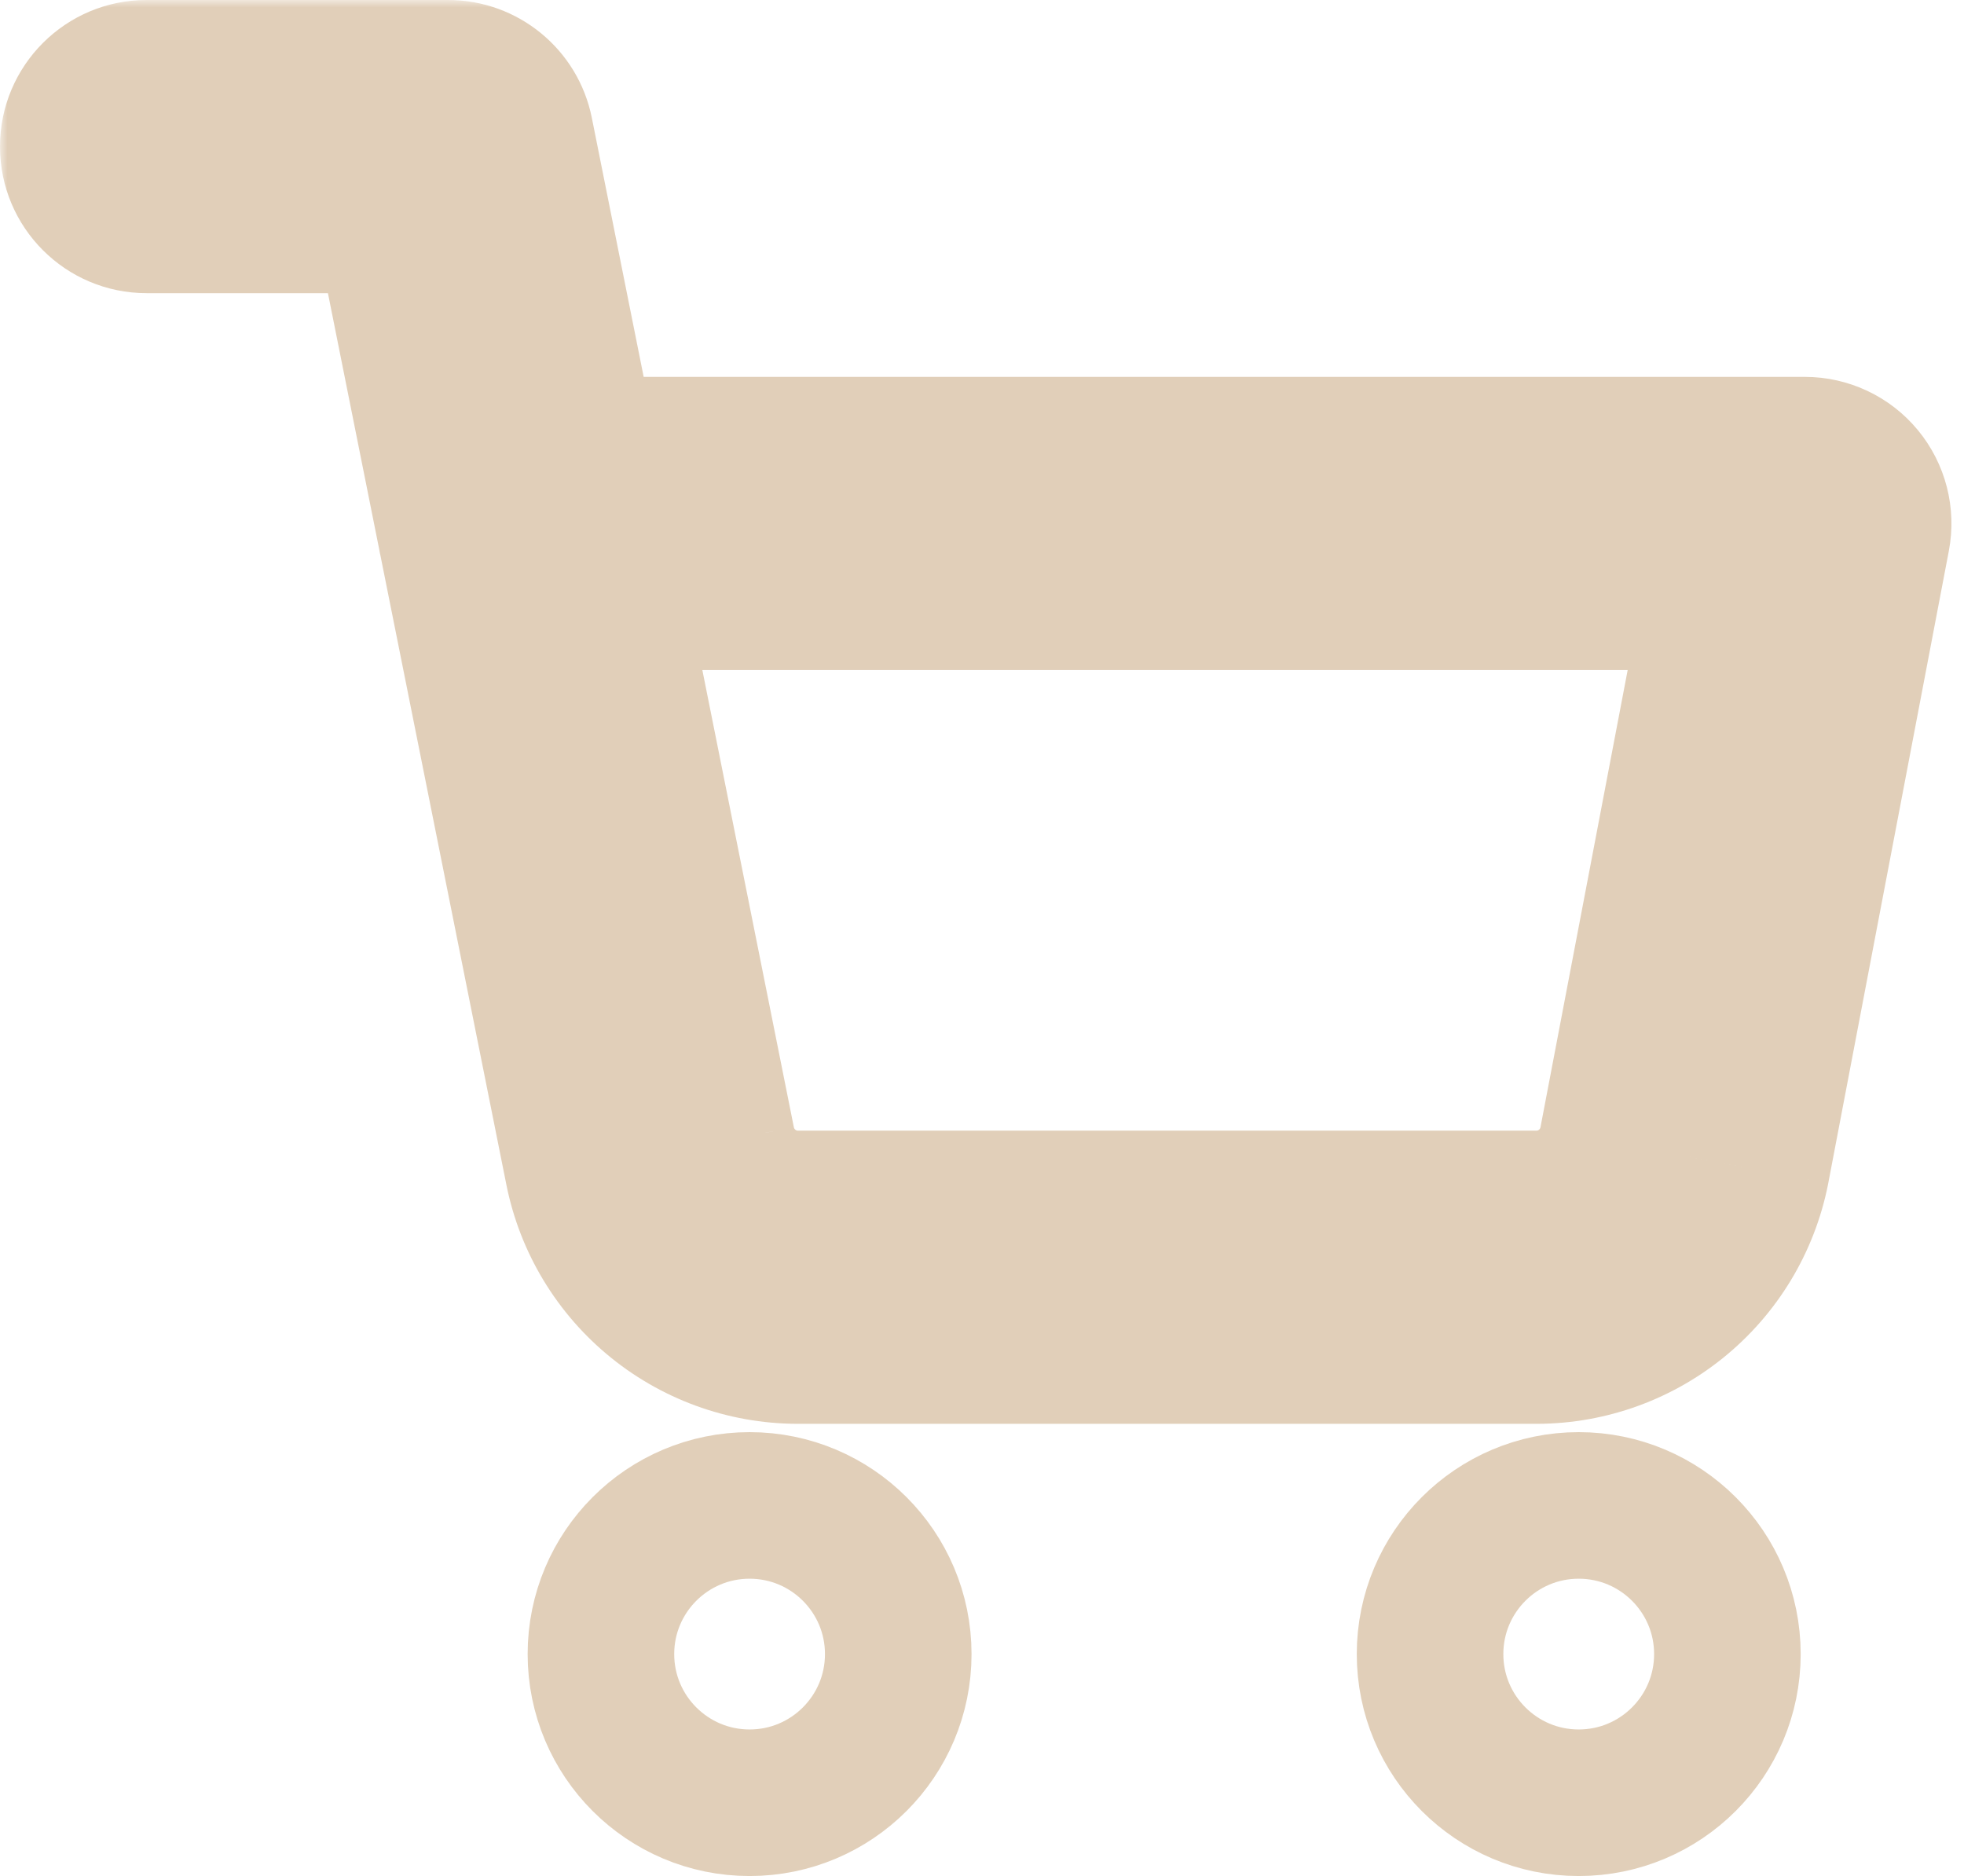 <svg width="134" height="128" viewBox="0 0 134 128" fill="none" xmlns="http://www.w3.org/2000/svg">
<path d="M51.143 122.999C56.745 122.999 61.286 118.458 61.286 112.856C61.286 107.254 56.745 102.713 51.143 102.713C45.541 102.713 41 107.254 41 112.856C41 118.458 45.541 122.999 51.143 122.999Z" stroke="#E1CFB9" stroke-width="10" stroke-linecap="round" stroke-linejoin="round"/>
<path d="M107.713 122.999C113.315 122.999 117.857 118.458 117.857 112.856C117.857 107.254 113.315 102.713 107.713 102.713C102.111 102.713 97.57 107.254 97.57 112.856C97.57 118.458 102.111 122.999 107.713 122.999Z" stroke="#E1CFB9" stroke-width="10" stroke-linecap="round" stroke-linejoin="round"/>
<mask id="path-3-outside-1_1_1517" maskUnits="userSpaceOnUse" x="0" y="0" width="134.015" height="98.011" fill="black">
<rect fill="white" width="134.015" height="98.011"/>
<path d="M10.001 10.001C18.035 10.001 30.572 10.001 30.572 10.001L44.355 78.863C44.825 81.23 46.113 83.357 47.993 84.871C49.874 86.385 52.227 87.189 54.64 87.142H104.628C107.041 87.189 109.394 86.385 111.275 84.871C113.155 83.357 114.443 81.23 114.913 78.863L123.142 35.715C123.142 35.715 69.857 35.715 35.715 35.715"/>
</mask>
<path d="M10.001 0C4.478 0 0 4.478 0 10.001C0 15.525 4.478 20.002 10.001 20.002V0ZM30.572 10.001L40.379 8.038C39.443 3.364 35.339 0 30.572 0V10.001ZM44.355 78.863L54.164 76.914C54.163 76.909 54.162 76.905 54.161 76.9L44.355 78.863ZM54.64 87.142V77.141C54.576 77.141 54.512 77.142 54.449 77.143L54.64 87.142ZM104.628 87.142L104.819 77.143C104.756 77.142 104.692 77.141 104.628 77.141V87.142ZM114.913 78.863L124.723 80.811C124.728 80.786 124.733 80.761 124.737 80.736L114.913 78.863ZM123.142 35.715L132.966 37.588C133.524 34.66 132.747 31.636 130.847 29.34C128.948 27.043 126.122 25.714 123.142 25.714V35.715ZM35.715 25.714C30.191 25.714 25.714 30.191 25.714 35.715C25.714 41.238 30.191 45.716 35.715 45.716V25.714ZM10.001 20.002C10.017 20.002 10.033 20.002 10.048 20.002C10.064 20.002 10.08 20.002 10.095 20.002C10.111 20.002 10.127 20.002 10.143 20.002C10.159 20.002 10.174 20.002 10.19 20.002C10.206 20.002 10.222 20.002 10.238 20.002C10.254 20.002 10.27 20.002 10.285 20.002C10.301 20.002 10.317 20.002 10.333 20.002C10.349 20.002 10.365 20.002 10.381 20.002C10.397 20.002 10.413 20.002 10.429 20.002C10.445 20.002 10.461 20.002 10.477 20.002C10.493 20.002 10.509 20.002 10.525 20.002C10.541 20.002 10.557 20.002 10.573 20.002C10.589 20.002 10.605 20.002 10.621 20.002C10.638 20.002 10.654 20.002 10.67 20.002C10.686 20.002 10.702 20.002 10.718 20.002C10.735 20.002 10.751 20.002 10.767 20.002C10.783 20.002 10.799 20.002 10.816 20.002C10.832 20.002 10.848 20.002 10.864 20.002C10.881 20.002 10.897 20.002 10.913 20.002C10.93 20.002 10.946 20.002 10.962 20.002C10.979 20.002 10.995 20.002 11.011 20.002C11.027 20.002 11.044 20.002 11.06 20.002C11.077 20.002 11.093 20.002 11.11 20.002C11.126 20.002 11.142 20.002 11.159 20.002C11.175 20.002 11.192 20.002 11.208 20.002C11.225 20.002 11.241 20.002 11.258 20.002C11.274 20.002 11.291 20.002 11.307 20.002C11.324 20.002 11.34 20.002 11.357 20.002C11.373 20.002 11.39 20.002 11.406 20.002C11.423 20.002 11.44 20.002 11.456 20.002C11.473 20.002 11.489 20.002 11.506 20.002C11.523 20.002 11.539 20.002 11.556 20.002C11.573 20.002 11.589 20.002 11.606 20.002C11.623 20.002 11.639 20.002 11.656 20.002C11.673 20.002 11.69 20.002 11.706 20.002C11.723 20.002 11.74 20.002 11.757 20.002C11.773 20.002 11.79 20.002 11.807 20.002C11.824 20.002 11.841 20.002 11.857 20.002C11.874 20.002 11.891 20.002 11.908 20.002C11.925 20.002 11.941 20.002 11.958 20.002C11.975 20.002 11.992 20.002 12.009 20.002C12.026 20.002 12.043 20.002 12.06 20.002C12.076 20.002 12.093 20.002 12.11 20.002C12.127 20.002 12.144 20.002 12.161 20.002C12.178 20.002 12.195 20.002 12.212 20.002C12.229 20.002 12.246 20.002 12.263 20.002C12.28 20.002 12.297 20.002 12.314 20.002C12.331 20.002 12.348 20.002 12.365 20.002C12.382 20.002 12.399 20.002 12.416 20.002C12.434 20.002 12.451 20.002 12.468 20.002C12.485 20.002 12.502 20.002 12.519 20.002C12.536 20.002 12.553 20.002 12.57 20.002C12.588 20.002 12.605 20.002 12.622 20.002C12.639 20.002 12.656 20.002 12.673 20.002C12.69 20.002 12.708 20.002 12.725 20.002C12.742 20.002 12.759 20.002 12.776 20.002C12.794 20.002 12.811 20.002 12.828 20.002C12.845 20.002 12.863 20.002 12.88 20.002C12.897 20.002 12.914 20.002 12.932 20.002C12.949 20.002 12.966 20.002 12.983 20.002C13.001 20.002 13.018 20.002 13.035 20.002C13.053 20.002 13.07 20.002 13.087 20.002C13.105 20.002 13.122 20.002 13.139 20.002C13.157 20.002 13.174 20.002 13.191 20.002C13.209 20.002 13.226 20.002 13.244 20.002C13.261 20.002 13.278 20.002 13.296 20.002C13.313 20.002 13.331 20.002 13.348 20.002C13.366 20.002 13.383 20.002 13.4 20.002C13.418 20.002 13.435 20.002 13.453 20.002C13.47 20.002 13.488 20.002 13.505 20.002C13.523 20.002 13.54 20.002 13.558 20.002C13.575 20.002 13.592 20.002 13.61 20.002C13.628 20.002 13.645 20.002 13.663 20.002C13.68 20.002 13.698 20.002 13.715 20.002C13.733 20.002 13.75 20.002 13.768 20.002C13.785 20.002 13.803 20.002 13.82 20.002C13.838 20.002 13.856 20.002 13.873 20.002C13.891 20.002 13.908 20.002 13.926 20.002C13.944 20.002 13.961 20.002 13.979 20.002C13.996 20.002 14.014 20.002 14.032 20.002C14.049 20.002 14.067 20.002 14.085 20.002C14.102 20.002 14.12 20.002 14.137 20.002C14.155 20.002 14.173 20.002 14.191 20.002C14.208 20.002 14.226 20.002 14.243 20.002C14.261 20.002 14.279 20.002 14.297 20.002C14.314 20.002 14.332 20.002 14.35 20.002C14.367 20.002 14.385 20.002 14.403 20.002C14.421 20.002 14.438 20.002 14.456 20.002C14.474 20.002 14.492 20.002 14.509 20.002C14.527 20.002 14.545 20.002 14.562 20.002C14.58 20.002 14.598 20.002 14.616 20.002C14.633 20.002 14.651 20.002 14.669 20.002C14.687 20.002 14.705 20.002 14.722 20.002C14.74 20.002 14.758 20.002 14.776 20.002C14.794 20.002 14.811 20.002 14.829 20.002C14.847 20.002 14.865 20.002 14.883 20.002C14.9 20.002 14.918 20.002 14.936 20.002C14.954 20.002 14.972 20.002 14.99 20.002C15.008 20.002 15.025 20.002 15.043 20.002C15.061 20.002 15.079 20.002 15.097 20.002C15.115 20.002 15.132 20.002 15.15 20.002C15.168 20.002 15.186 20.002 15.204 20.002C15.222 20.002 15.24 20.002 15.258 20.002C15.275 20.002 15.293 20.002 15.311 20.002C15.329 20.002 15.347 20.002 15.365 20.002C15.383 20.002 15.401 20.002 15.419 20.002C15.437 20.002 15.454 20.002 15.472 20.002C15.49 20.002 15.508 20.002 15.526 20.002C15.544 20.002 15.562 20.002 15.58 20.002C15.598 20.002 15.616 20.002 15.634 20.002C15.652 20.002 15.669 20.002 15.687 20.002C15.705 20.002 15.723 20.002 15.741 20.002C15.759 20.002 15.777 20.002 15.795 20.002C15.813 20.002 15.831 20.002 15.849 20.002C15.867 20.002 15.885 20.002 15.903 20.002C15.921 20.002 15.939 20.002 15.957 20.002C15.975 20.002 15.993 20.002 16.011 20.002C16.029 20.002 16.047 20.002 16.065 20.002C16.083 20.002 16.101 20.002 16.119 20.002C16.137 20.002 16.154 20.002 16.172 20.002C16.191 20.002 16.209 20.002 16.227 20.002C16.244 20.002 16.262 20.002 16.28 20.002C16.298 20.002 16.316 20.002 16.334 20.002C16.352 20.002 16.37 20.002 16.388 20.002C16.406 20.002 16.424 20.002 16.442 20.002C16.46 20.002 16.478 20.002 16.496 20.002C16.514 20.002 16.532 20.002 16.55 20.002C16.568 20.002 16.586 20.002 16.605 20.002C16.622 20.002 16.64 20.002 16.659 20.002C16.677 20.002 16.695 20.002 16.712 20.002C16.73 20.002 16.748 20.002 16.767 20.002C16.785 20.002 16.803 20.002 16.821 20.002C16.839 20.002 16.857 20.002 16.875 20.002C16.893 20.002 16.911 20.002 16.929 20.002C16.947 20.002 16.965 20.002 16.983 20.002C17.001 20.002 17.019 20.002 17.037 20.002C17.055 20.002 17.073 20.002 17.091 20.002C17.109 20.002 17.127 20.002 17.145 20.002C17.163 20.002 17.181 20.002 17.199 20.002C17.217 20.002 17.235 20.002 17.253 20.002C17.271 20.002 17.289 20.002 17.307 20.002C17.325 20.002 17.343 20.002 17.361 20.002C17.379 20.002 17.397 20.002 17.415 20.002C17.433 20.002 17.451 20.002 17.469 20.002C17.487 20.002 17.505 20.002 17.523 20.002C17.541 20.002 17.559 20.002 17.577 20.002C17.595 20.002 17.613 20.002 17.631 20.002C17.649 20.002 17.667 20.002 17.685 20.002C17.703 20.002 17.721 20.002 17.739 20.002C17.757 20.002 17.775 20.002 17.793 20.002C17.811 20.002 17.829 20.002 17.847 20.002C17.865 20.002 17.883 20.002 17.901 20.002C17.919 20.002 17.937 20.002 17.955 20.002C17.973 20.002 17.991 20.002 18.009 20.002C18.027 20.002 18.045 20.002 18.063 20.002C18.081 20.002 18.099 20.002 18.117 20.002C18.134 20.002 18.152 20.002 18.17 20.002C18.188 20.002 18.206 20.002 18.224 20.002C18.242 20.002 18.26 20.002 18.278 20.002C18.296 20.002 18.314 20.002 18.332 20.002C18.35 20.002 18.368 20.002 18.386 20.002C18.404 20.002 18.422 20.002 18.44 20.002C18.457 20.002 18.475 20.002 18.493 20.002C18.511 20.002 18.529 20.002 18.547 20.002C18.565 20.002 18.583 20.002 18.601 20.002C18.619 20.002 18.637 20.002 18.654 20.002C18.672 20.002 18.69 20.002 18.708 20.002C18.726 20.002 18.744 20.002 18.762 20.002C18.78 20.002 18.798 20.002 18.815 20.002C18.833 20.002 18.851 20.002 18.869 20.002C18.887 20.002 18.905 20.002 18.923 20.002C18.941 20.002 18.958 20.002 18.976 20.002C18.994 20.002 19.012 20.002 19.03 20.002C19.047 20.002 19.065 20.002 19.083 20.002C19.101 20.002 19.119 20.002 19.137 20.002C19.154 20.002 19.172 20.002 19.19 20.002C19.208 20.002 19.226 20.002 19.244 20.002C19.261 20.002 19.279 20.002 19.297 20.002C19.315 20.002 19.332 20.002 19.35 20.002C19.368 20.002 19.386 20.002 19.404 20.002C19.421 20.002 19.439 20.002 19.457 20.002C19.474 20.002 19.492 20.002 19.51 20.002C19.528 20.002 19.546 20.002 19.563 20.002C19.581 20.002 19.599 20.002 19.616 20.002C19.634 20.002 19.652 20.002 19.669 20.002C19.687 20.002 19.705 20.002 19.723 20.002C19.74 20.002 19.758 20.002 19.776 20.002C19.793 20.002 19.811 20.002 19.829 20.002C19.846 20.002 19.864 20.002 19.882 20.002C19.899 20.002 19.917 20.002 19.934 20.002C19.952 20.002 19.97 20.002 19.987 20.002C20.005 20.002 20.023 20.002 20.04 20.002C20.058 20.002 20.075 20.002 20.093 20.002C20.111 20.002 20.128 20.002 20.146 20.002C20.163 20.002 20.181 20.002 20.198 20.002C20.216 20.002 20.234 20.002 20.251 20.002C20.269 20.002 20.286 20.002 20.304 20.002C20.321 20.002 20.339 20.002 20.356 20.002C20.374 20.002 20.391 20.002 20.409 20.002C20.426 20.002 20.444 20.002 20.461 20.002C20.479 20.002 20.496 20.002 20.514 20.002C20.531 20.002 20.549 20.002 20.566 20.002C20.584 20.002 20.601 20.002 20.619 20.002C20.636 20.002 20.653 20.002 20.671 20.002C20.688 20.002 20.706 20.002 20.723 20.002C20.74 20.002 20.758 20.002 20.775 20.002C20.793 20.002 20.81 20.002 20.827 20.002C20.845 20.002 20.862 20.002 20.879 20.002C20.897 20.002 20.914 20.002 20.931 20.002C20.949 20.002 20.966 20.002 20.983 20.002C21.001 20.002 21.018 20.002 21.035 20.002C21.052 20.002 21.07 20.002 21.087 20.002C21.104 20.002 21.122 20.002 21.139 20.002C21.156 20.002 21.173 20.002 21.191 20.002C21.208 20.002 21.225 20.002 21.242 20.002C21.259 20.002 21.277 20.002 21.294 20.002C21.311 20.002 21.328 20.002 21.345 20.002C21.363 20.002 21.38 20.002 21.397 20.002C21.414 20.002 21.431 20.002 21.448 20.002C21.465 20.002 21.483 20.002 21.5 20.002C21.517 20.002 21.534 20.002 21.551 20.002C21.568 20.002 21.585 20.002 21.602 20.002C21.619 20.002 21.636 20.002 21.653 20.002C21.67 20.002 21.687 20.002 21.704 20.002C21.721 20.002 21.738 20.002 21.755 20.002C21.772 20.002 21.789 20.002 21.806 20.002C21.823 20.002 21.84 20.002 21.857 20.002C21.874 20.002 21.891 20.002 21.908 20.002C21.925 20.002 21.942 20.002 21.959 20.002C21.976 20.002 21.992 20.002 22.009 20.002C22.026 20.002 22.043 20.002 22.06 20.002C22.077 20.002 22.094 20.002 22.11 20.002C22.127 20.002 22.144 20.002 22.161 20.002C22.178 20.002 22.195 20.002 22.211 20.002C22.228 20.002 22.245 20.002 22.262 20.002C22.278 20.002 22.295 20.002 22.312 20.002C22.328 20.002 22.345 20.002 22.362 20.002C22.379 20.002 22.395 20.002 22.412 20.002C22.429 20.002 22.445 20.002 22.462 20.002C22.479 20.002 22.495 20.002 22.512 20.002C22.529 20.002 22.545 20.002 22.562 20.002C22.578 20.002 22.595 20.002 22.611 20.002C22.628 20.002 22.645 20.002 22.661 20.002C22.678 20.002 22.694 20.002 22.711 20.002C22.727 20.002 22.744 20.002 22.76 20.002C22.777 20.002 22.793 20.002 22.81 20.002C22.826 20.002 22.843 20.002 22.859 20.002C22.875 20.002 22.892 20.002 22.908 20.002C22.925 20.002 22.941 20.002 22.957 20.002C22.974 20.002 22.99 20.002 23.006 20.002C23.023 20.002 23.039 20.002 23.055 20.002C23.072 20.002 23.088 20.002 23.104 20.002C23.121 20.002 23.137 20.002 23.153 20.002C23.169 20.002 23.186 20.002 23.202 20.002C23.218 20.002 23.234 20.002 23.251 20.002C23.267 20.002 23.283 20.002 23.299 20.002C23.315 20.002 23.331 20.002 23.348 20.002C23.364 20.002 23.38 20.002 23.396 20.002C23.412 20.002 23.428 20.002 23.444 20.002C23.46 20.002 23.476 20.002 23.492 20.002C23.509 20.002 23.524 20.002 23.541 20.002C23.556 20.002 23.573 20.002 23.588 20.002C23.605 20.002 23.62 20.002 23.636 20.002C23.652 20.002 23.668 20.002 23.684 20.002C23.7 20.002 23.716 20.002 23.732 20.002C23.748 20.002 23.764 20.002 23.779 20.002C23.795 20.002 23.811 20.002 23.827 20.002C23.843 20.002 23.858 20.002 23.874 20.002C23.89 20.002 23.906 20.002 23.922 20.002C23.937 20.002 23.953 20.002 23.969 20.002C23.985 20.002 24 20.002 24.016 20.002C24.032 20.002 24.047 20.002 24.063 20.002C24.078 20.002 24.094 20.002 24.11 20.002C24.125 20.002 24.141 20.002 24.157 20.002C24.172 20.002 24.188 20.002 24.203 20.002C24.219 20.002 24.234 20.002 24.25 20.002C24.265 20.002 24.281 20.002 24.296 20.002C24.312 20.002 24.327 20.002 24.343 20.002C24.358 20.002 24.373 20.002 24.389 20.002C24.404 20.002 24.419 20.002 24.435 20.002C24.45 20.002 24.466 20.002 24.481 20.002C24.496 20.002 24.512 20.002 24.527 20.002C24.542 20.002 24.557 20.002 24.573 20.002C24.588 20.002 24.603 20.002 24.618 20.002C24.634 20.002 24.649 20.002 24.664 20.002C24.679 20.002 24.694 20.002 24.709 20.002C24.724 20.002 24.74 20.002 24.755 20.002C24.77 20.002 24.785 20.002 24.8 20.002C24.815 20.002 24.83 20.002 24.845 20.002C24.86 20.002 24.875 20.002 24.89 20.002C24.905 20.002 24.92 20.002 24.935 20.002C24.95 20.002 24.965 20.002 24.98 20.002C24.994 20.002 25.009 20.002 25.024 20.002C25.039 20.002 25.054 20.002 25.069 20.002C25.084 20.002 25.098 20.002 25.113 20.002C25.128 20.002 25.143 20.002 25.157 20.002C25.172 20.002 25.187 20.002 25.202 20.002C25.216 20.002 25.231 20.002 25.246 20.002C25.26 20.002 25.275 20.002 25.29 20.002C25.304 20.002 25.319 20.002 25.333 20.002C25.348 20.002 25.362 20.002 25.377 20.002C25.392 20.002 25.406 20.002 25.421 20.002C25.435 20.002 25.449 20.002 25.464 20.002C25.478 20.002 25.493 20.002 25.507 20.002C25.522 20.002 25.536 20.002 25.55 20.002C25.565 20.002 25.579 20.002 25.593 20.002C25.608 20.002 25.622 20.002 25.636 20.002C25.651 20.002 25.665 20.002 25.679 20.002C25.693 20.002 25.707 20.002 25.722 20.002C25.736 20.002 25.75 20.002 25.764 20.002C25.778 20.002 25.792 20.002 25.806 20.002C25.82 20.002 25.835 20.002 25.849 20.002C25.863 20.002 25.877 20.002 25.891 20.002C25.905 20.002 25.919 20.002 25.933 20.002C25.947 20.002 25.961 20.002 25.974 20.002C25.988 20.002 26.002 20.002 26.016 20.002C26.03 20.002 26.044 20.002 26.058 20.002C26.072 20.002 26.085 20.002 26.099 20.002C26.113 20.002 26.127 20.002 26.14 20.002C26.154 20.002 26.168 20.002 26.181 20.002C26.195 20.002 26.209 20.002 26.223 20.002C26.236 20.002 26.25 20.002 26.263 20.002C26.277 20.002 26.291 20.002 26.304 20.002C26.318 20.002 26.331 20.002 26.345 20.002C26.358 20.002 26.372 20.002 26.385 20.002C26.398 20.002 26.412 20.002 26.425 20.002C26.439 20.002 26.452 20.002 26.465 20.002C26.479 20.002 26.492 20.002 26.505 20.002C26.519 20.002 26.532 20.002 26.545 20.002C26.558 20.002 26.572 20.002 26.585 20.002C26.598 20.002 26.611 20.002 26.624 20.002C26.638 20.002 26.651 20.002 26.664 20.002C26.677 20.002 26.69 20.002 26.703 20.002C26.716 20.002 26.729 20.002 26.742 20.002C26.755 20.002 26.768 20.002 26.781 20.002C26.794 20.002 26.807 20.002 26.82 20.002C26.833 20.002 26.846 20.002 26.858 20.002C26.871 20.002 26.884 20.002 26.897 20.002C26.91 20.002 26.922 20.002 26.935 20.002C26.948 20.002 26.961 20.002 26.974 20.002C26.986 20.002 26.999 20.002 27.012 20.002C27.024 20.002 27.037 20.002 27.049 20.002C27.062 20.002 27.075 20.002 27.087 20.002C27.1 20.002 27.112 20.002 27.125 20.002C27.137 20.002 27.149 20.002 27.162 20.002C27.174 20.002 27.187 20.002 27.199 20.002C27.212 20.002 27.224 20.002 27.236 20.002C27.248 20.002 27.261 20.002 27.273 20.002C27.285 20.002 27.298 20.002 27.31 20.002C27.322 20.002 27.334 20.002 27.346 20.002C27.359 20.002 27.371 20.002 27.383 20.002C27.395 20.002 27.407 20.002 27.419 20.002C27.431 20.002 27.443 20.002 27.455 20.002C27.467 20.002 27.479 20.002 27.491 20.002C27.503 20.002 27.515 20.002 27.527 20.002C27.539 20.002 27.551 20.002 27.562 20.002C27.574 20.002 27.586 20.002 27.598 20.002C27.61 20.002 27.621 20.002 27.633 20.002C27.645 20.002 27.657 20.002 27.668 20.002C27.68 20.002 27.691 20.002 27.703 20.002C27.715 20.002 27.726 20.002 27.738 20.002C27.749 20.002 27.761 20.002 27.772 20.002C27.784 20.002 27.795 20.002 27.807 20.002C27.818 20.002 27.83 20.002 27.841 20.002C27.852 20.002 27.864 20.002 27.875 20.002C27.886 20.002 27.898 20.002 27.909 20.002C27.92 20.002 27.931 20.002 27.942 20.002C27.954 20.002 27.965 20.002 27.976 20.002C27.987 20.002 27.998 20.002 28.009 20.002C28.02 20.002 28.032 20.002 28.043 20.002C28.053 20.002 28.064 20.002 28.076 20.002C28.087 20.002 28.097 20.002 28.108 20.002C28.119 20.002 28.13 20.002 28.141 20.002C28.152 20.002 28.163 20.002 28.173 20.002C28.184 20.002 28.195 20.002 28.206 20.002C28.216 20.002 28.227 20.002 28.238 20.002C28.248 20.002 28.259 20.002 28.27 20.002C28.28 20.002 28.291 20.002 28.301 20.002C28.312 20.002 28.322 20.002 28.333 20.002C28.343 20.002 28.354 20.002 28.364 20.002C28.375 20.002 28.385 20.002 28.395 20.002C28.406 20.002 28.416 20.002 28.426 20.002C28.436 20.002 28.447 20.002 28.457 20.002C28.467 20.002 28.477 20.002 28.488 20.002C28.498 20.002 28.508 20.002 28.518 20.002C28.528 20.002 28.538 20.002 28.548 20.002C28.558 20.002 28.568 20.002 28.578 20.002C28.588 20.002 28.598 20.002 28.608 20.002C28.618 20.002 28.628 20.002 28.638 20.002C28.648 20.002 28.657 20.002 28.667 20.002C28.677 20.002 28.687 20.002 28.696 20.002C28.706 20.002 28.716 20.002 28.725 20.002C28.735 20.002 28.745 20.002 28.754 20.002C28.764 20.002 28.773 20.002 28.783 20.002C28.792 20.002 28.802 20.002 28.811 20.002C28.821 20.002 28.83 20.002 28.84 20.002C28.849 20.002 28.858 20.002 28.868 20.002C28.877 20.002 28.886 20.002 28.896 20.002C28.905 20.002 28.914 20.002 28.923 20.002C28.932 20.002 28.942 20.002 28.951 20.002C28.96 20.002 28.969 20.002 28.978 20.002C28.987 20.002 28.996 20.002 29.005 20.002C29.014 20.002 29.023 20.002 29.032 20.002C29.041 20.002 29.05 20.002 29.058 20.002C29.067 20.002 29.076 20.002 29.085 20.002C29.094 20.002 29.102 20.002 29.111 20.002C29.12 20.002 29.129 20.002 29.137 20.002C29.146 20.002 29.154 20.002 29.163 20.002C29.172 20.002 29.18 20.002 29.189 20.002C29.197 20.002 29.206 20.002 29.214 20.002C29.223 20.002 29.231 20.002 29.239 20.002C29.248 20.002 29.256 20.002 29.264 20.002C29.273 20.002 29.281 20.002 29.289 20.002C29.297 20.002 29.305 20.002 29.314 20.002C29.322 20.002 29.33 20.002 29.338 20.002C29.346 20.002 29.354 20.002 29.362 20.002C29.37 20.002 29.378 20.002 29.386 20.002C29.394 20.002 29.402 20.002 29.41 20.002C29.418 20.002 29.425 20.002 29.433 20.002C29.441 20.002 29.449 20.002 29.457 20.002C29.464 20.002 29.472 20.002 29.48 20.002C29.487 20.002 29.495 20.002 29.503 20.002C29.51 20.002 29.518 20.002 29.525 20.002C29.533 20.002 29.54 20.002 29.547 20.002C29.555 20.002 29.562 20.002 29.57 20.002C29.577 20.002 29.584 20.002 29.592 20.002C29.599 20.002 29.606 20.002 29.613 20.002C29.621 20.002 29.628 20.002 29.635 20.002C29.642 20.002 29.649 20.002 29.656 20.002C29.663 20.002 29.67 20.002 29.677 20.002C29.684 20.002 29.691 20.002 29.698 20.002C29.705 20.002 29.712 20.002 29.719 20.002C29.726 20.002 29.733 20.002 29.739 20.002C29.746 20.002 29.753 20.002 29.759 20.002C29.766 20.002 29.773 20.002 29.779 20.002C29.786 20.002 29.793 20.002 29.799 20.002C29.806 20.002 29.812 20.002 29.819 20.002C29.825 20.002 29.831 20.002 29.838 20.002C29.844 20.002 29.851 20.002 29.857 20.002C29.863 20.002 29.869 20.002 29.876 20.002C29.882 20.002 29.888 20.002 29.894 20.002C29.9 20.002 29.907 20.002 29.913 20.002C29.919 20.002 29.925 20.002 29.931 20.002C29.937 20.002 29.943 20.002 29.949 20.002C29.954 20.002 29.96 20.002 29.966 20.002C29.972 20.002 29.978 20.002 29.984 20.002C29.989 20.002 29.995 20.002 30.001 20.002C30.006 20.002 30.012 20.002 30.018 20.002C30.023 20.002 30.029 20.002 30.034 20.002C30.04 20.002 30.045 20.002 30.051 20.002C30.056 20.002 30.062 20.002 30.067 20.002C30.072 20.002 30.078 20.002 30.083 20.002C30.088 20.002 30.093 20.002 30.099 20.002C30.104 20.002 30.109 20.002 30.114 20.002C30.119 20.002 30.124 20.002 30.13 20.002C30.134 20.002 30.14 20.002 30.145 20.002C30.149 20.002 30.154 20.002 30.159 20.002C30.164 20.002 30.169 20.002 30.174 20.002C30.178 20.002 30.183 20.002 30.188 20.002C30.193 20.002 30.197 20.002 30.202 20.002C30.207 20.002 30.211 20.002 30.216 20.002C30.22 20.002 30.225 20.002 30.229 20.002C30.234 20.002 30.238 20.002 30.243 20.002C30.247 20.002 30.251 20.002 30.256 20.002C30.26 20.002 30.264 20.002 30.268 20.002C30.273 20.002 30.277 20.002 30.281 20.002C30.285 20.002 30.289 20.002 30.293 20.002C30.297 20.002 30.301 20.002 30.305 20.002C30.309 20.002 30.313 20.002 30.317 20.002C30.321 20.002 30.325 20.002 30.328 20.002C30.332 20.002 30.336 20.002 30.34 20.002C30.343 20.002 30.347 20.002 30.351 20.002C30.354 20.002 30.358 20.002 30.361 20.002C30.365 20.002 30.368 20.002 30.372 20.002C30.375 20.002 30.379 20.002 30.382 20.002C30.386 20.002 30.389 20.002 30.392 20.002C30.395 20.002 30.399 20.002 30.402 20.002C30.405 20.002 30.408 20.002 30.411 20.002C30.414 20.002 30.417 20.002 30.42 20.002C30.423 20.002 30.426 20.002 30.429 20.002C30.432 20.002 30.435 20.002 30.438 20.002C30.441 20.002 30.444 20.002 30.446 20.002C30.449 20.002 30.452 20.002 30.454 20.002C30.457 20.002 30.46 20.002 30.462 20.002C30.465 20.002 30.468 20.002 30.47 20.002C30.473 20.002 30.475 20.002 30.477 20.002C30.48 20.002 30.482 20.002 30.484 20.002C30.487 20.002 30.489 20.002 30.491 20.002C30.493 20.002 30.496 20.002 30.498 20.002C30.5 20.002 30.502 20.002 30.504 20.002C30.506 20.002 30.508 20.002 30.51 20.002C30.512 20.002 30.514 20.002 30.516 20.002C30.518 20.002 30.519 20.002 30.521 20.002C30.523 20.002 30.525 20.002 30.526 20.002C30.528 20.002 30.53 20.002 30.531 20.002C30.533 20.002 30.534 20.002 30.536 20.002C30.537 20.002 30.539 20.002 30.54 20.002C30.542 20.002 30.543 20.002 30.544 20.002C30.546 20.002 30.547 20.002 30.548 20.002C30.549 20.002 30.55 20.002 30.552 20.002C30.553 20.002 30.554 20.002 30.555 20.002C30.556 20.002 30.557 20.002 30.558 20.002C30.559 20.002 30.56 20.002 30.561 20.002C30.561 20.002 30.562 20.002 30.563 20.002C30.564 20.002 30.564 20.002 30.565 20.002C30.566 20.002 30.566 20.002 30.567 20.002C30.567 20.002 30.568 20.002 30.569 20.002C30.569 20.002 30.569 20.002 30.57 20.002C30.57 20.002 30.57 20.002 30.571 20.002C30.571 20.002 30.571 20.002 30.572 20.002C30.572 20.002 30.572 20.002 30.572 20.002C30.572 20.002 30.572 20.002 30.572 10.001C30.572 0 30.572 0 30.572 0C30.572 0 30.572 0 30.572 0C30.571 0 30.571 0 30.571 0C30.57 0 30.57 0 30.57 0C30.569 0 30.569 0 30.569 0C30.568 0 30.567 0 30.567 0C30.566 0 30.566 0 30.565 0C30.564 0 30.564 0 30.563 0C30.562 0 30.561 0 30.561 0C30.56 0 30.559 0 30.558 0C30.557 0 30.556 0 30.555 0C30.554 0 30.553 0 30.552 0C30.55 0 30.549 0 30.548 0C30.547 0 30.546 0 30.544 0C30.543 0 30.542 0 30.54 0C30.539 0 30.537 0 30.536 0C30.534 0 30.533 0 30.531 0C30.53 0 30.528 0 30.526 0C30.525 0 30.523 0 30.521 0C30.519 0 30.518 0 30.516 0C30.514 0 30.512 0 30.51 0C30.508 0 30.506 0 30.504 0C30.502 0 30.5 0 30.498 0C30.496 0 30.493 0 30.491 0C30.489 0 30.487 0 30.484 0C30.482 0 30.48 0 30.477 0C30.475 0 30.473 0 30.47 0C30.468 0 30.465 0 30.462 0C30.46 0 30.457 0 30.454 0C30.452 0 30.449 0 30.446 0C30.444 0 30.441 0 30.438 0C30.435 0 30.432 0 30.429 0C30.426 0 30.423 0 30.42 0C30.417 0 30.414 0 30.411 0C30.408 0 30.405 0 30.402 0C30.399 0 30.395 0 30.392 0C30.389 0 30.386 0 30.382 0C30.379 0 30.375 0 30.372 0C30.368 0 30.365 0 30.361 0C30.358 0 30.354 0 30.351 0C30.347 0 30.343 0 30.34 0C30.336 0 30.332 0 30.328 0C30.325 0 30.321 0 30.317 0C30.313 0 30.309 0 30.305 0C30.301 0 30.297 0 30.293 0C30.289 0 30.285 0 30.281 0C30.277 0 30.273 0 30.268 0C30.264 0 30.26 0 30.256 0C30.251 0 30.247 0 30.243 0C30.238 0 30.234 0 30.229 0C30.225 0 30.22 0 30.216 0C30.211 0 30.207 0 30.202 0C30.197 0 30.193 0 30.188 0C30.183 0 30.178 0 30.174 0C30.169 0 30.164 0 30.159 0C30.154 0 30.149 0 30.145 0C30.14 0 30.134 0 30.13 0C30.124 0 30.119 0 30.114 0C30.109 0 30.104 0 30.099 0C30.093 0 30.088 0 30.083 0C30.078 0 30.072 0 30.067 0C30.062 0 30.056 0 30.051 0C30.045 0 30.04 0 30.034 0C30.029 0 30.023 0 30.018 0C30.012 0 30.006 0 30.001 0C29.995 0 29.989 0 29.984 0C29.978 0 29.972 0 29.966 0C29.96 0 29.954 0 29.949 0C29.943 0 29.937 0 29.931 0C29.925 0 29.919 0 29.913 0C29.907 0 29.9 0 29.894 0C29.888 0 29.882 0 29.876 0C29.869 0 29.863 0 29.857 0C29.851 0 29.844 0 29.838 0C29.831 0 29.825 0 29.819 0C29.812 0 29.806 0 29.799 0C29.793 0 29.786 0 29.779 0C29.773 0 29.766 0 29.759 0C29.753 0 29.746 0 29.739 0C29.733 0 29.726 0 29.719 0C29.712 0 29.705 0 29.698 0C29.691 0 29.684 0 29.677 0C29.67 0 29.663 0 29.656 0C29.649 0 29.642 0 29.635 0C29.628 0 29.621 0 29.613 0C29.606 0 29.599 0 29.592 0C29.584 0 29.577 0 29.57 0C29.562 0 29.555 0 29.547 0C29.54 0 29.533 0 29.525 0C29.518 0 29.51 0 29.503 0C29.495 0 29.487 0 29.48 0C29.472 0 29.464 0 29.457 0C29.449 0 29.441 0 29.433 0C29.425 0 29.418 0 29.41 0C29.402 0 29.394 0 29.386 0C29.378 0 29.37 0 29.362 0C29.354 0 29.346 0 29.338 0C29.33 0 29.322 0 29.314 0C29.305 0 29.297 0 29.289 0C29.281 0 29.273 0 29.264 0C29.256 0 29.248 0 29.239 0C29.231 0 29.223 0 29.214 0C29.206 0 29.197 0 29.189 0C29.18 0 29.172 0 29.163 0C29.154 0 29.146 0 29.137 0C29.129 0 29.12 0 29.111 0C29.102 0 29.094 0 29.085 0C29.076 0 29.067 0 29.058 0C29.05 0 29.041 0 29.032 0C29.023 0 29.014 0 29.005 0C28.996 0 28.987 0 28.978 0C28.969 0 28.96 0 28.951 0C28.942 0 28.932 0 28.923 0C28.914 0 28.905 0 28.896 0C28.886 0 28.877 0 28.868 0C28.858 0 28.849 0 28.84 0C28.83 0 28.821 0 28.811 0C28.802 0 28.792 0 28.783 0C28.773 0 28.764 0 28.754 0C28.745 0 28.735 0 28.725 0C28.716 0 28.706 0 28.696 0C28.687 0 28.677 0 28.667 0C28.657 0 28.648 0 28.638 0C28.628 0 28.618 0 28.608 0C28.598 0 28.588 0 28.578 0C28.568 0 28.558 0 28.548 0C28.538 0 28.528 0 28.518 0C28.508 0 28.498 0 28.488 0C28.477 0 28.467 0 28.457 0C28.447 0 28.436 0 28.426 0C28.416 0 28.406 0 28.395 0C28.385 0 28.375 0 28.364 0C28.354 0 28.343 0 28.333 0C28.322 0 28.312 0 28.301 0C28.291 0 28.28 0 28.27 0C28.259 0 28.248 0 28.238 0C28.227 0 28.216 0 28.206 0C28.195 0 28.184 0 28.173 0C28.163 0 28.152 0 28.141 0C28.13 0 28.119 0 28.108 0C28.097 0 28.087 0 28.076 0C28.064 0 28.053 0 28.043 0C28.032 0 28.02 0 28.009 0C27.998 0 27.987 0 27.976 0C27.965 0 27.954 0 27.942 0C27.931 0 27.92 0 27.909 0C27.898 0 27.886 0 27.875 0C27.864 0 27.852 0 27.841 0C27.83 0 27.818 0 27.807 0C27.795 0 27.784 0 27.772 0C27.761 0 27.749 0 27.738 0C27.726 0 27.715 0 27.703 0C27.691 0 27.68 0 27.668 0C27.657 0 27.645 0 27.633 0C27.621 0 27.61 0 27.598 0C27.586 0 27.574 0 27.562 0C27.551 0 27.539 0 27.527 0C27.515 0 27.503 0 27.491 0C27.479 0 27.467 0 27.455 0C27.443 0 27.431 0 27.419 0C27.407 0 27.395 0 27.383 0C27.371 0 27.359 0 27.346 0C27.334 0 27.322 0 27.31 0C27.298 0 27.285 0 27.273 0C27.261 0 27.248 0 27.236 0C27.224 0 27.212 0 27.199 0C27.187 0 27.174 0 27.162 0C27.149 0 27.137 0 27.125 0C27.112 0 27.1 0 27.087 0C27.075 0 27.062 0 27.049 0C27.037 0 27.024 0 27.012 0C26.999 0 26.986 0 26.974 0C26.961 0 26.948 0 26.935 0C26.922 0 26.91 0 26.897 0C26.884 0 26.871 0 26.858 0C26.846 0 26.833 0 26.82 0C26.807 0 26.794 0 26.781 0C26.768 0 26.755 0 26.742 0C26.729 0 26.716 0 26.703 0C26.69 0 26.677 0 26.664 0C26.651 0 26.638 0 26.624 0C26.611 0 26.598 0 26.585 0C26.572 0 26.558 0 26.545 0C26.532 0 26.519 0 26.505 0C26.492 0 26.479 0 26.465 0C26.452 0 26.439 0 26.425 0C26.412 0 26.398 0 26.385 0C26.372 0 26.358 0 26.345 0C26.331 0 26.318 0 26.304 0C26.291 0 26.277 0 26.263 0C26.25 0 26.236 0 26.223 0C26.209 0 26.195 0 26.181 0C26.168 0 26.154 0 26.14 0C26.127 0 26.113 0 26.099 0C26.085 0 26.072 0 26.058 0C26.044 0 26.03 0 26.016 0C26.002 0 25.988 0 25.974 0C25.961 0 25.947 0 25.933 0C25.919 0 25.905 0 25.891 0C25.877 0 25.863 0 25.849 0C25.835 0 25.82 0 25.806 0C25.792 0 25.778 0 25.764 0C25.75 0 25.736 0 25.722 0C25.707 0 25.693 0 25.679 0C25.665 0 25.651 0 25.636 0C25.622 0 25.608 0 25.593 0C25.579 0 25.565 0 25.55 0C25.536 0 25.522 0 25.507 0C25.493 0 25.478 0 25.464 0C25.449 0 25.435 0 25.421 0C25.406 0 25.392 0 25.377 0C25.362 0 25.348 0 25.333 0C25.319 0 25.304 0 25.29 0C25.275 0 25.26 0 25.246 0C25.231 0 25.216 0 25.202 0C25.187 0 25.172 0 25.157 0C25.143 0 25.128 0 25.113 0C25.098 0 25.084 0 25.069 0C25.054 0 25.039 0 25.024 0C25.009 0 24.994 0 24.98 0C24.965 0 24.95 0 24.935 0C24.92 0 24.905 0 24.89 0C24.875 0 24.86 0 24.845 0C24.83 0 24.815 0 24.8 0C24.785 0 24.77 0 24.755 0C24.74 0 24.724 0 24.709 0C24.694 0 24.679 0 24.664 0C24.649 0 24.634 0 24.618 0C24.603 0 24.588 0 24.573 0C24.557 0 24.542 0 24.527 0C24.512 0 24.496 0 24.481 0C24.466 0 24.45 0 24.435 0C24.419 0 24.404 0 24.389 0C24.373 0 24.358 0 24.343 0C24.327 0 24.312 0 24.296 0C24.281 0 24.265 0 24.25 0C24.234 0 24.219 0 24.203 0C24.188 0 24.172 0 24.157 0C24.141 0 24.125 0 24.11 0C24.094 0 24.078 0 24.063 0C24.047 0 24.032 0 24.016 0C24 0 23.985 0 23.969 0C23.953 0 23.937 0 23.922 0C23.906 0 23.89 0 23.874 0C23.858 0 23.843 0 23.827 0C23.811 0 23.795 0 23.779 0C23.764 0 23.748 0 23.732 0C23.716 0 23.7 0 23.684 0C23.668 0 23.652 0 23.636 0C23.62 0 23.605 0 23.588 0C23.573 0 23.556 0 23.541 0C23.524 0 23.509 0 23.492 0C23.476 0 23.46 0 23.444 0C23.428 0 23.412 0 23.396 0C23.38 0 23.364 0 23.348 0C23.331 0 23.315 0 23.299 0C23.283 0 23.267 0 23.251 0C23.234 0 23.218 0 23.202 0C23.186 0 23.169 0 23.153 0C23.137 0 23.121 0 23.104 0C23.088 0 23.072 0 23.055 0C23.039 0 23.023 0 23.006 0C22.99 0 22.974 0 22.957 0C22.941 0 22.925 0 22.908 0C22.892 0 22.875 0 22.859 0C22.843 0 22.826 0 22.81 0C22.793 0 22.777 0 22.76 0C22.744 0 22.727 0 22.711 0C22.694 0 22.678 0 22.661 0C22.645 0 22.628 0 22.611 0C22.595 0 22.578 0 22.562 0C22.545 0 22.529 0 22.512 0C22.495 0 22.479 0 22.462 0C22.445 0 22.429 0 22.412 0C22.395 0 22.379 0 22.362 0C22.345 0 22.328 0 22.312 0C22.295 0 22.278 0 22.262 0C22.245 0 22.228 0 22.211 0C22.195 0 22.178 0 22.161 0C22.144 0 22.127 0 22.11 0C22.094 0 22.077 0 22.06 0C22.043 0 22.026 0 22.009 0C21.992 0 21.976 0 21.959 0C21.942 0 21.925 0 21.908 0C21.891 0 21.874 0 21.857 0C21.84 0 21.823 0 21.806 0C21.789 0 21.772 0 21.755 0C21.738 0 21.721 0 21.704 0C21.687 0 21.67 0 21.653 0C21.636 0 21.619 0 21.602 0C21.585 0 21.568 0 21.551 0C21.534 0 21.517 0 21.5 0C21.483 0 21.465 0 21.448 0C21.431 0 21.414 0 21.397 0C21.38 0 21.363 0 21.345 0C21.328 0 21.311 0 21.294 0C21.277 0 21.259 0 21.242 0C21.225 0 21.208 0 21.191 0C21.173 0 21.156 0 21.139 0C21.122 0 21.104 0 21.087 0C21.07 0 21.052 0 21.035 0C21.018 0 21.001 0 20.983 0C20.966 0 20.949 0 20.931 0C20.914 0 20.897 0 20.879 0C20.862 0 20.845 0 20.827 0C20.81 0 20.793 0 20.775 0C20.758 0 20.74 0 20.723 0C20.706 0 20.688 0 20.671 0C20.653 0 20.636 0 20.619 0C20.601 0 20.584 0 20.566 0C20.549 0 20.531 0 20.514 0C20.496 0 20.479 0 20.461 0C20.444 0 20.426 0 20.409 0C20.391 0 20.374 0 20.356 0C20.339 0 20.321 0 20.304 0C20.286 0 20.269 0 20.251 0C20.234 0 20.216 0 20.198 0C20.181 0 20.163 0 20.146 0C20.128 0 20.111 0 20.093 0C20.075 0 20.058 0 20.04 0C20.023 0 20.005 0 19.987 0C19.97 0 19.952 0 19.934 0C19.917 0 19.899 0 19.882 0C19.864 0 19.846 0 19.829 0C19.811 0 19.793 0 19.776 0C19.758 0 19.74 0 19.723 0C19.705 0 19.687 0 19.669 0C19.652 0 19.634 0 19.616 0C19.599 0 19.581 0 19.563 0C19.546 0 19.528 0 19.51 0C19.492 0 19.474 0 19.457 0C19.439 0 19.421 0 19.404 0C19.386 0 19.368 0 19.35 0C19.332 0 19.315 0 19.297 0C19.279 0 19.261 0 19.244 0C19.226 0 19.208 0 19.19 0C19.172 0 19.154 0 19.137 0C19.119 0 19.101 0 19.083 0C19.065 0 19.047 0 19.03 0C19.012 0 18.994 0 18.976 0C18.958 0 18.941 0 18.923 0C18.905 0 18.887 0 18.869 0C18.851 0 18.833 0 18.815 0C18.798 0 18.78 0 18.762 0C18.744 0 18.726 0 18.708 0C18.69 0 18.672 0 18.654 0C18.637 0 18.619 0 18.601 0C18.583 0 18.565 0 18.547 0C18.529 0 18.511 0 18.493 0C18.475 0 18.457 0 18.44 0C18.422 0 18.404 0 18.386 0C18.368 0 18.35 0 18.332 0C18.314 0 18.296 0 18.278 0C18.26 0 18.242 0 18.224 0C18.206 0 18.188 0 18.17 0C18.152 0 18.134 0 18.117 0C18.099 0 18.081 0 18.063 0C18.045 0 18.027 0 18.009 0C17.991 0 17.973 0 17.955 0C17.937 0 17.919 0 17.901 0C17.883 0 17.865 0 17.847 0C17.829 0 17.811 0 17.793 0C17.775 0 17.757 0 17.739 0C17.721 0 17.703 0 17.685 0C17.667 0 17.649 0 17.631 0C17.613 0 17.595 0 17.577 0C17.559 0 17.541 0 17.523 0C17.505 0 17.487 0 17.469 0C17.451 0 17.433 0 17.415 0C17.397 0 17.379 0 17.361 0C17.343 0 17.325 0 17.307 0C17.289 0 17.271 0 17.253 0C17.235 0 17.217 0 17.199 0C17.181 0 17.163 0 17.145 0C17.127 0 17.109 0 17.091 0C17.073 0 17.055 0 17.037 0C17.019 0 17.001 0 16.983 0C16.965 0 16.947 0 16.929 0C16.911 0 16.893 0 16.875 0C16.857 0 16.839 0 16.821 0C16.803 0 16.785 0 16.767 0C16.748 0 16.73 0 16.712 0C16.695 0 16.677 0 16.659 0C16.64 0 16.622 0 16.605 0C16.586 0 16.568 0 16.55 0C16.532 0 16.514 0 16.496 0C16.478 0 16.46 0 16.442 0C16.424 0 16.406 0 16.388 0C16.37 0 16.352 0 16.334 0C16.316 0 16.298 0 16.28 0C16.262 0 16.244 0 16.227 0C16.209 0 16.191 0 16.172 0C16.154 0 16.137 0 16.119 0C16.101 0 16.083 0 16.065 0C16.047 0 16.029 0 16.011 0C15.993 0 15.975 0 15.957 0C15.939 0 15.921 0 15.903 0C15.885 0 15.867 0 15.849 0C15.831 0 15.813 0 15.795 0C15.777 0 15.759 0 15.741 0C15.723 0 15.705 0 15.687 0C15.669 0 15.652 0 15.634 0C15.616 0 15.598 0 15.58 0C15.562 0 15.544 0 15.526 0C15.508 0 15.49 0 15.472 0C15.454 0 15.437 0 15.419 0C15.401 0 15.383 0 15.365 0C15.347 0 15.329 0 15.311 0C15.293 0 15.275 0 15.258 0C15.24 0 15.222 0 15.204 0C15.186 0 15.168 0 15.15 0C15.132 0 15.115 0 15.097 0C15.079 0 15.061 0 15.043 0C15.025 0 15.008 0 14.99 0C14.972 0 14.954 0 14.936 0C14.918 0 14.9 0 14.883 0C14.865 0 14.847 0 14.829 0C14.811 0 14.794 0 14.776 0C14.758 0 14.74 0 14.722 0C14.705 0 14.687 0 14.669 0C14.651 0 14.633 0 14.616 0C14.598 0 14.58 0 14.562 0C14.545 0 14.527 0 14.509 0C14.492 0 14.474 0 14.456 0C14.438 0 14.421 0 14.403 0C14.385 0 14.367 0 14.35 0C14.332 0 14.314 0 14.297 0C14.279 0 14.261 0 14.243 0C14.226 0 14.208 0 14.191 0C14.173 0 14.155 0 14.137 0C14.12 0 14.102 0 14.085 0C14.067 0 14.049 0 14.032 0C14.014 0 13.996 0 13.979 0C13.961 0 13.944 0 13.926 0C13.908 0 13.891 0 13.873 0C13.856 0 13.838 0 13.82 0C13.803 0 13.785 0 13.768 0C13.75 0 13.733 0 13.715 0C13.698 0 13.68 0 13.663 0C13.645 0 13.628 0 13.61 0C13.592 0 13.575 0 13.558 0C13.54 0 13.523 0 13.505 0C13.488 0 13.47 0 13.453 0C13.435 0 13.418 0 13.4 0C13.383 0 13.366 0 13.348 0C13.331 0 13.313 0 13.296 0C13.278 0 13.261 0 13.244 0C13.226 0 13.209 0 13.191 0C13.174 0 13.157 0 13.139 0C13.122 0 13.105 0 13.087 0C13.07 0 13.053 0 13.035 0C13.018 0 13.001 0 12.983 0C12.966 0 12.949 0 12.932 0C12.914 0 12.897 0 12.88 0C12.863 0 12.845 0 12.828 0C12.811 0 12.794 0 12.776 0C12.759 0 12.742 0 12.725 0C12.708 0 12.69 0 12.673 0C12.656 0 12.639 0 12.622 0C12.605 0 12.588 0 12.57 0C12.553 0 12.536 0 12.519 0C12.502 0 12.485 0 12.468 0C12.451 0 12.434 0 12.416 0C12.399 0 12.382 0 12.365 0C12.348 0 12.331 0 12.314 0C12.297 0 12.28 0 12.263 0C12.246 0 12.229 0 12.212 0C12.195 0 12.178 0 12.161 0C12.144 0 12.127 0 12.11 0C12.093 0 12.076 0 12.06 0C12.043 0 12.026 0 12.009 0C11.992 0 11.975 0 11.958 0C11.941 0 11.925 0 11.908 0C11.891 0 11.874 0 11.857 0C11.841 0 11.824 0 11.807 0C11.79 0 11.773 0 11.757 0C11.74 0 11.723 0 11.706 0C11.69 0 11.673 0 11.656 0C11.639 0 11.623 0 11.606 0C11.589 0 11.573 0 11.556 0C11.539 0 11.523 0 11.506 0C11.489 0 11.473 0 11.456 0C11.44 0 11.423 0 11.406 0C11.39 0 11.373 0 11.357 0C11.34 0 11.324 0 11.307 0C11.291 0 11.274 0 11.258 0C11.241 0 11.225 0 11.208 0C11.192 0 11.175 0 11.159 0C11.142 0 11.126 0 11.11 0C11.093 0 11.077 0 11.06 0C11.044 0 11.027 0 11.011 0C10.995 0 10.979 0 10.962 0C10.946 0 10.93 0 10.913 0C10.897 0 10.881 0 10.864 0C10.848 0 10.832 0 10.816 0C10.799 0 10.783 0 10.767 0C10.751 0 10.735 0 10.718 0C10.702 0 10.686 0 10.67 0C10.654 0 10.638 0 10.621 0C10.605 0 10.589 0 10.573 0C10.557 0 10.541 0 10.525 0C10.509 0 10.493 0 10.477 0C10.461 0 10.445 0 10.429 0C10.413 0 10.397 0 10.381 0C10.365 0 10.349 0 10.333 0C10.317 0 10.301 0 10.285 0C10.27 0 10.254 0 10.238 0C10.222 0 10.206 0 10.19 0C10.174 0 10.159 0 10.143 0C10.127 0 10.111 0 10.095 0C10.08 0 10.064 0 10.048 0C10.033 0 10.017 0 10.001 0V20.002ZM20.765 11.964L34.548 80.825L54.161 76.9L40.379 8.038L20.765 11.964ZM34.545 80.811C35.473 85.481 38.013 89.676 41.722 92.661L54.265 77.08C54.213 77.038 54.177 76.98 54.164 76.914L34.545 80.811ZM41.722 92.661C45.431 95.647 50.072 97.233 54.832 97.142L54.449 77.143C54.382 77.144 54.317 77.122 54.265 77.08L41.722 92.661ZM54.64 97.144H104.628V77.141H54.64V97.144ZM104.436 97.142C109.196 97.233 113.837 95.647 117.546 92.661L105.003 77.08C104.951 77.122 104.886 77.144 104.819 77.143L104.436 97.142ZM117.546 92.661C121.255 89.676 123.795 85.481 124.723 80.811L105.104 76.914C105.091 76.98 105.055 77.038 105.003 77.08L117.546 92.661ZM124.737 80.736L132.966 37.588L113.318 33.841L105.089 76.989L124.737 80.736ZM123.142 35.715C123.142 25.714 123.141 25.714 123.141 25.714C123.141 25.714 123.14 25.714 123.139 25.714C123.138 25.714 123.137 25.714 123.136 25.714C123.135 25.714 123.134 25.714 123.132 25.714C123.13 25.714 123.129 25.714 123.126 25.714C123.124 25.714 123.122 25.714 123.12 25.714C123.117 25.714 123.115 25.714 123.112 25.714C123.109 25.714 123.106 25.714 123.103 25.714C123.1 25.714 123.096 25.714 123.093 25.714C123.089 25.714 123.085 25.714 123.081 25.714C123.077 25.714 123.073 25.714 123.069 25.714C123.064 25.714 123.06 25.714 123.055 25.714C123.05 25.714 123.045 25.714 123.04 25.714C123.035 25.714 123.029 25.714 123.024 25.714C123.018 25.714 123.012 25.714 123.006 25.714C123 25.714 122.994 25.714 122.988 25.714C122.981 25.714 122.975 25.714 122.968 25.714C122.961 25.714 122.954 25.714 122.947 25.714C122.94 25.714 122.933 25.714 122.925 25.714C122.918 25.714 122.91 25.714 122.902 25.714C122.894 25.714 122.886 25.714 122.878 25.714C122.869 25.714 122.861 25.714 122.852 25.714C122.844 25.714 122.835 25.714 122.826 25.714C122.817 25.714 122.807 25.714 122.798 25.714C122.788 25.714 122.779 25.714 122.769 25.714C122.759 25.714 122.749 25.714 122.739 25.714C122.729 25.714 122.718 25.714 122.708 25.714C122.697 25.714 122.686 25.714 122.675 25.714C122.664 25.714 122.653 25.714 122.642 25.714C122.631 25.714 122.619 25.714 122.607 25.714C122.596 25.714 122.584 25.714 122.572 25.714C122.56 25.714 122.547 25.714 122.535 25.714C122.522 25.714 122.51 25.714 122.497 25.714C122.484 25.714 122.471 25.714 122.458 25.714C122.445 25.714 122.431 25.714 122.418 25.714C122.404 25.714 122.39 25.714 122.377 25.714C122.363 25.714 122.348 25.714 122.334 25.714C122.32 25.714 122.305 25.714 122.291 25.714C122.276 25.714 122.261 25.714 122.246 25.714C122.231 25.714 122.216 25.714 122.201 25.714C122.185 25.714 122.17 25.714 122.154 25.714C122.138 25.714 122.122 25.714 122.106 25.714C122.09 25.714 122.074 25.714 122.057 25.714C122.041 25.714 122.024 25.714 122.007 25.714C121.99 25.714 121.973 25.714 121.956 25.714C121.939 25.714 121.921 25.714 121.904 25.714C121.886 25.714 121.869 25.714 121.851 25.714C121.833 25.714 121.815 25.714 121.796 25.714C121.778 25.714 121.76 25.714 121.741 25.714C121.722 25.714 121.704 25.714 121.685 25.714C121.666 25.714 121.647 25.714 121.627 25.714C121.608 25.714 121.588 25.714 121.569 25.714C121.549 25.714 121.529 25.714 121.509 25.714C121.489 25.714 121.469 25.714 121.448 25.714C121.428 25.714 121.408 25.714 121.387 25.714C121.366 25.714 121.345 25.714 121.324 25.714C121.303 25.714 121.282 25.714 121.26 25.714C121.239 25.714 121.217 25.714 121.196 25.714C121.174 25.714 121.152 25.714 121.13 25.714C121.108 25.714 121.085 25.714 121.063 25.714C121.041 25.714 121.018 25.714 120.995 25.714C120.972 25.714 120.949 25.714 120.926 25.714C120.903 25.714 120.88 25.714 120.856 25.714C120.833 25.714 120.809 25.714 120.785 25.714C120.762 25.714 120.738 25.714 120.713 25.714C120.689 25.714 120.665 25.714 120.641 25.714C120.616 25.714 120.591 25.714 120.567 25.714C120.542 25.714 120.517 25.714 120.492 25.714C120.467 25.714 120.441 25.714 120.416 25.714C120.39 25.714 120.365 25.714 120.339 25.714C120.313 25.714 120.287 25.714 120.261 25.714C120.235 25.714 120.208 25.714 120.182 25.714C120.155 25.714 120.129 25.714 120.102 25.714C120.075 25.714 120.048 25.714 120.021 25.714C119.994 25.714 119.967 25.714 119.939 25.714C119.912 25.714 119.884 25.714 119.856 25.714C119.829 25.714 119.801 25.714 119.773 25.714C119.744 25.714 119.716 25.714 119.688 25.714C119.659 25.714 119.631 25.714 119.602 25.714C119.573 25.714 119.544 25.714 119.515 25.714C119.486 25.714 119.457 25.714 119.428 25.714C119.398 25.714 119.369 25.714 119.339 25.714C119.309 25.714 119.279 25.714 119.249 25.714C119.219 25.714 119.189 25.714 119.159 25.714C119.128 25.714 119.098 25.714 119.067 25.714C119.037 25.714 119.006 25.714 118.975 25.714C118.944 25.714 118.913 25.714 118.881 25.714C118.85 25.714 118.819 25.714 118.787 25.714C118.756 25.714 118.724 25.714 118.692 25.714C118.66 25.714 118.628 25.714 118.596 25.714C118.564 25.714 118.531 25.714 118.499 25.714C118.466 25.714 118.433 25.714 118.401 25.714C118.368 25.714 118.335 25.714 118.302 25.714C118.268 25.714 118.235 25.714 118.202 25.714C118.168 25.714 118.135 25.714 118.101 25.714C118.067 25.714 118.033 25.714 117.999 25.714C117.965 25.714 117.931 25.714 117.897 25.714C117.862 25.714 117.828 25.714 117.793 25.714C117.758 25.714 117.724 25.714 117.689 25.714C117.654 25.714 117.619 25.714 117.583 25.714C117.548 25.714 117.513 25.714 117.477 25.714C117.442 25.714 117.406 25.714 117.37 25.714C117.334 25.714 117.298 25.714 117.262 25.714C117.226 25.714 117.19 25.714 117.153 25.714C117.117 25.714 117.08 25.714 117.043 25.714C117.007 25.714 116.97 25.714 116.933 25.714C116.896 25.714 116.859 25.714 116.821 25.714C116.784 25.714 116.746 25.714 116.709 25.714C116.671 25.714 116.633 25.714 116.596 25.714C116.558 25.714 116.52 25.714 116.481 25.714C116.443 25.714 116.405 25.714 116.366 25.714C116.328 25.714 116.289 25.714 116.251 25.714C116.212 25.714 116.173 25.714 116.134 25.714C116.095 25.714 116.056 25.714 116.016 25.714C115.977 25.714 115.937 25.714 115.898 25.714C115.858 25.714 115.818 25.714 115.779 25.714C115.739 25.714 115.699 25.714 115.658 25.714C115.618 25.714 115.578 25.714 115.538 25.714C115.497 25.714 115.456 25.714 115.416 25.714C115.375 25.714 115.334 25.714 115.293 25.714C115.252 25.714 115.211 25.714 115.17 25.714C115.128 25.714 115.087 25.714 115.045 25.714C115.004 25.714 114.962 25.714 114.92 25.714C114.878 25.714 114.836 25.714 114.794 25.714C114.752 25.714 114.71 25.714 114.668 25.714C114.625 25.714 114.583 25.714 114.54 25.714C114.497 25.714 114.455 25.714 114.412 25.714C114.369 25.714 114.326 25.714 114.282 25.714C114.239 25.714 114.196 25.714 114.153 25.714C114.109 25.714 114.065 25.714 114.022 25.714C113.978 25.714 113.934 25.714 113.89 25.714C113.846 25.714 113.802 25.714 113.758 25.714C113.713 25.714 113.669 25.714 113.625 25.714C113.58 25.714 113.535 25.714 113.491 25.714C113.446 25.714 113.401 25.714 113.356 25.714C113.311 25.714 113.266 25.714 113.22 25.714C113.175 25.714 113.13 25.714 113.084 25.714C113.038 25.714 112.993 25.714 112.947 25.714C112.901 25.714 112.855 25.714 112.809 25.714C112.763 25.714 112.717 25.714 112.67 25.714C112.624 25.714 112.578 25.714 112.531 25.714C112.484 25.714 112.438 25.714 112.391 25.714C112.344 25.714 112.297 25.714 112.25 25.714C112.203 25.714 112.156 25.714 112.108 25.714C112.061 25.714 112.013 25.714 111.966 25.714C111.918 25.714 111.871 25.714 111.823 25.714C111.775 25.714 111.727 25.714 111.679 25.714C111.631 25.714 111.582 25.714 111.534 25.714C111.486 25.714 111.437 25.714 111.389 25.714C111.34 25.714 111.291 25.714 111.243 25.714C111.194 25.714 111.145 25.714 111.096 25.714C111.047 25.714 110.997 25.714 110.948 25.714C110.899 25.714 110.849 25.714 110.8 25.714C110.75 25.714 110.7 25.714 110.651 25.714C110.601 25.714 110.551 25.714 110.501 25.714C110.451 25.714 110.401 25.714 110.35 25.714C110.3 25.714 110.25 25.714 110.199 25.714C110.149 25.714 110.098 25.714 110.047 25.714C109.996 25.714 109.946 25.714 109.895 25.714C109.844 25.714 109.792 25.714 109.741 25.714C109.69 25.714 109.639 25.714 109.587 25.714C109.536 25.714 109.484 25.714 109.432 25.714C109.381 25.714 109.329 25.714 109.277 25.714C109.225 25.714 109.173 25.714 109.121 25.714C109.069 25.714 109.016 25.714 108.964 25.714C108.912 25.714 108.859 25.714 108.807 25.714C108.754 25.714 108.701 25.714 108.648 25.714C108.596 25.714 108.543 25.714 108.49 25.714C108.436 25.714 108.383 25.714 108.33 25.714C108.277 25.714 108.223 25.714 108.17 25.714C108.116 25.714 108.063 25.714 108.009 25.714C107.955 25.714 107.901 25.714 107.847 25.714C107.793 25.714 107.739 25.714 107.685 25.714C107.631 25.714 107.577 25.714 107.522 25.714C107.468 25.714 107.413 25.714 107.359 25.714C107.304 25.714 107.249 25.714 107.195 25.714C107.14 25.714 107.085 25.714 107.03 25.714C106.975 25.714 106.92 25.714 106.864 25.714C106.809 25.714 106.754 25.714 106.698 25.714C106.643 25.714 106.587 25.714 106.531 25.714C106.476 25.714 106.42 25.714 106.364 25.714C106.308 25.714 106.252 25.714 106.196 25.714C106.14 25.714 106.084 25.714 106.027 25.714C105.971 25.714 105.915 25.714 105.858 25.714C105.802 25.714 105.745 25.714 105.688 25.714C105.631 25.714 105.575 25.714 105.518 25.714C105.461 25.714 105.404 25.714 105.347 25.714C105.289 25.714 105.232 25.714 105.175 25.714C105.117 25.714 105.06 25.714 105.002 25.714C104.945 25.714 104.887 25.714 104.829 25.714C104.772 25.714 104.714 25.714 104.656 25.714C104.598 25.714 104.54 25.714 104.482 25.714C104.423 25.714 104.365 25.714 104.307 25.714C104.249 25.714 104.19 25.714 104.131 25.714C104.073 25.714 104.014 25.714 103.956 25.714C103.897 25.714 103.838 25.714 103.779 25.714C103.72 25.714 103.661 25.714 103.602 25.714C103.543 25.714 103.483 25.714 103.424 25.714C103.365 25.714 103.305 25.714 103.246 25.714C103.186 25.714 103.127 25.714 103.067 25.714C103.007 25.714 102.947 25.714 102.887 25.714C102.828 25.714 102.768 25.714 102.707 25.714C102.647 25.714 102.587 25.714 102.527 25.714C102.467 25.714 102.406 25.714 102.346 25.714C102.285 25.714 102.225 25.714 102.164 25.714C102.103 25.714 102.043 25.714 101.982 25.714C101.921 25.714 101.86 25.714 101.799 25.714C101.738 25.714 101.677 25.714 101.616 25.714C101.554 25.714 101.493 25.714 101.432 25.714C101.37 25.714 101.309 25.714 101.247 25.714C101.186 25.714 101.124 25.714 101.062 25.714C101 25.714 100.939 25.714 100.877 25.714C100.815 25.714 100.753 25.714 100.691 25.714C100.629 25.714 100.566 25.714 100.504 25.714C100.442 25.714 100.379 25.714 100.317 25.714C100.254 25.714 100.192 25.714 100.129 25.714C100.067 25.714 100.004 25.714 99.941 25.714C99.878 25.714 99.816 25.714 99.752 25.714C99.689 25.714 99.626 25.714 99.563 25.714C99.5 25.714 99.437 25.714 99.374 25.714C99.31 25.714 99.247 25.714 99.183 25.714C99.12 25.714 99.056 25.714 98.993 25.714C98.929 25.714 98.865 25.714 98.801 25.714C98.738 25.714 98.674 25.714 98.61 25.714C98.546 25.714 98.482 25.714 98.418 25.714C98.353 25.714 98.289 25.714 98.225 25.714C98.16 25.714 98.096 25.714 98.032 25.714C97.967 25.714 97.903 25.714 97.838 25.714C97.773 25.714 97.709 25.714 97.644 25.714C97.579 25.714 97.514 25.714 97.449 25.714C97.384 25.714 97.319 25.714 97.254 25.714C97.189 25.714 97.124 25.714 97.058 25.714C96.993 25.714 96.928 25.714 96.862 25.714C96.797 25.714 96.731 25.714 96.666 25.714C96.6 25.714 96.535 25.714 96.469 25.714C96.403 25.714 96.337 25.714 96.272 25.714C96.206 25.714 96.14 25.714 96.074 25.714C96.008 25.714 95.942 25.714 95.875 25.714C95.809 25.714 95.743 25.714 95.677 25.714C95.61 25.714 95.544 25.714 95.477 25.714C95.411 25.714 95.344 25.714 95.278 25.714C95.211 25.714 95.144 25.714 95.078 25.714C95.011 25.714 94.944 25.714 94.877 25.714C94.81 25.714 94.743 25.714 94.676 25.714C94.609 25.714 94.542 25.714 94.475 25.714C94.407 25.714 94.34 25.714 94.273 25.714C94.205 25.714 94.138 25.714 94.07 25.714C94.003 25.714 93.935 25.714 93.868 25.714C93.8 25.714 93.733 25.714 93.665 25.714C93.597 25.714 93.529 25.714 93.461 25.714C93.393 25.714 93.325 25.714 93.257 25.714C93.189 25.714 93.121 25.714 93.053 25.714C92.985 25.714 92.916 25.714 92.848 25.714C92.78 25.714 92.712 25.714 92.643 25.714C92.575 25.714 92.506 25.714 92.438 25.714C92.369 25.714 92.3 25.714 92.232 25.714C92.163 25.714 92.094 25.714 92.025 25.714C91.957 25.714 91.888 25.714 91.819 25.714C91.75 25.714 91.681 25.714 91.612 25.714C91.542 25.714 91.473 25.714 91.404 25.714C91.335 25.714 91.266 25.714 91.196 25.714C91.127 25.714 91.058 25.714 90.988 25.714C90.918 25.714 90.849 25.714 90.779 25.714C90.71 25.714 90.64 25.714 90.57 25.714C90.501 25.714 90.431 25.714 90.361 25.714C90.291 25.714 90.221 25.714 90.151 25.714C90.082 25.714 90.011 25.714 89.941 25.714C89.871 25.714 89.801 25.714 89.731 25.714C89.661 25.714 89.591 25.714 89.52 25.714C89.45 25.714 89.38 25.714 89.309 25.714C89.239 25.714 89.168 25.714 89.098 25.714C89.027 25.714 88.957 25.714 88.886 25.714C88.815 25.714 88.745 25.714 88.674 25.714C88.603 25.714 88.532 25.714 88.461 25.714C88.39 25.714 88.32 25.714 88.249 25.714C88.177 25.714 88.106 25.714 88.035 25.714C87.964 25.714 87.893 25.714 87.822 25.714C87.751 25.714 87.68 25.714 87.608 25.714C87.537 25.714 87.466 25.714 87.394 25.714C87.323 25.714 87.251 25.714 87.18 25.714C87.108 25.714 87.037 25.714 86.965 25.714C86.893 25.714 86.822 25.714 86.75 25.714C86.678 25.714 86.606 25.714 86.535 25.714C86.463 25.714 86.391 25.714 86.319 25.714C86.247 25.714 86.175 25.714 86.103 25.714C86.031 25.714 85.959 25.714 85.887 25.714C85.815 25.714 85.743 25.714 85.67 25.714C85.598 25.714 85.526 25.714 85.453 25.714C85.381 25.714 85.309 25.714 85.236 25.714C85.164 25.714 85.091 25.714 85.019 25.714C84.946 25.714 84.874 25.714 84.801 25.714C84.729 25.714 84.656 25.714 84.583 25.714C84.511 25.714 84.438 25.714 84.365 25.714C84.292 25.714 84.219 25.714 84.147 25.714C84.074 25.714 84.001 25.714 83.928 25.714C83.855 25.714 83.782 25.714 83.709 25.714C83.636 25.714 83.563 25.714 83.49 25.714C83.416 25.714 83.343 25.714 83.27 25.714C83.197 25.714 83.123 25.714 83.05 25.714C82.977 25.714 82.903 25.714 82.83 25.714C82.757 25.714 82.683 25.714 82.61 25.714C82.536 25.714 82.463 25.714 82.389 25.714C82.316 25.714 82.242 25.714 82.168 25.714C82.095 25.714 82.021 25.714 81.947 25.714C81.874 25.714 81.8 25.714 81.726 25.714C81.652 25.714 81.579 25.714 81.505 25.714C81.431 25.714 81.357 25.714 81.283 25.714C81.209 25.714 81.135 25.714 81.061 25.714C80.987 25.714 80.913 25.714 80.839 25.714C80.765 25.714 80.691 25.714 80.616 25.714C80.542 25.714 80.468 25.714 80.394 25.714C80.32 25.714 80.245 25.714 80.171 25.714C80.097 25.714 80.022 25.714 79.948 25.714C79.874 25.714 79.799 25.714 79.725 25.714C79.65 25.714 79.576 25.714 79.501 25.714C79.427 25.714 79.352 25.714 79.278 25.714C79.203 25.714 79.129 25.714 79.054 25.714C78.979 25.714 78.904 25.714 78.83 25.714C78.755 25.714 78.68 25.714 78.606 25.714C78.531 25.714 78.456 25.714 78.381 25.714C78.306 25.714 78.231 25.714 78.157 25.714C78.082 25.714 78.007 25.714 77.932 25.714C77.857 25.714 77.782 25.714 77.707 25.714C77.632 25.714 77.557 25.714 77.482 25.714C77.407 25.714 77.332 25.714 77.257 25.714C77.181 25.714 77.106 25.714 77.031 25.714C76.956 25.714 76.881 25.714 76.805 25.714C76.73 25.714 76.655 25.714 76.58 25.714C76.504 25.714 76.429 25.714 76.354 25.714C76.278 25.714 76.203 25.714 76.128 25.714C76.052 25.714 75.977 25.714 75.901 25.714C75.826 25.714 75.75 25.714 75.675 25.714C75.6 25.714 75.524 25.714 75.448 25.714C75.373 25.714 75.297 25.714 75.222 25.714C75.146 25.714 75.071 25.714 74.995 25.714C74.919 25.714 74.844 25.714 74.768 25.714C74.692 25.714 74.617 25.714 74.541 25.714C74.465 25.714 74.389 25.714 74.314 25.714C74.238 25.714 74.162 25.714 74.086 25.714C74.01 25.714 73.935 25.714 73.859 25.714C73.783 25.714 73.707 25.714 73.631 25.714C73.555 25.714 73.48 25.714 73.404 25.714C73.328 25.714 73.252 25.714 73.176 25.714C73.1 25.714 73.024 25.714 72.948 25.714C72.872 25.714 72.796 25.714 72.72 25.714C72.644 25.714 72.568 25.714 72.492 25.714C72.416 25.714 72.34 25.714 72.263 25.714C72.187 25.714 72.111 25.714 72.035 25.714C71.959 25.714 71.883 25.714 71.807 25.714C71.731 25.714 71.654 25.714 71.578 25.714C71.502 25.714 71.426 25.714 71.35 25.714C71.273 25.714 71.197 25.714 71.121 25.714C71.045 25.714 70.969 25.714 70.892 25.714C70.816 25.714 70.74 25.714 70.663 25.714C70.587 25.714 70.511 25.714 70.435 25.714C70.358 25.714 70.282 25.714 70.206 25.714C70.129 25.714 70.053 25.714 69.977 25.714C69.9 25.714 69.824 25.714 69.748 25.714C69.671 25.714 69.595 25.714 69.518 25.714C69.442 25.714 69.365 25.714 69.289 25.714C69.213 25.714 69.136 25.714 69.06 25.714C68.983 25.714 68.907 25.714 68.831 25.714C68.754 25.714 68.678 25.714 68.601 25.714C68.525 25.714 68.448 25.714 68.372 25.714C68.295 25.714 68.219 25.714 68.142 25.714C68.066 25.714 67.989 25.714 67.913 25.714C67.836 25.714 67.76 25.714 67.683 25.714C67.607 25.714 67.53 25.714 67.454 25.714C67.377 25.714 67.301 25.714 67.224 25.714C67.147 25.714 67.071 25.714 66.995 25.714C66.918 25.714 66.841 25.714 66.765 25.714C66.688 25.714 66.612 25.714 66.535 25.714C66.459 25.714 66.382 25.714 66.305 25.714C66.229 25.714 66.152 25.714 66.076 25.714C65.999 25.714 65.923 25.714 65.846 25.714C65.77 25.714 65.693 25.714 65.616 25.714C65.54 25.714 65.463 25.714 65.387 25.714C65.31 25.714 65.234 25.714 65.157 25.714C65.081 25.714 65.004 25.714 64.927 25.714C64.851 25.714 64.774 25.714 64.698 25.714C64.621 25.714 64.545 25.714 64.468 25.714C64.391 25.714 64.315 25.714 64.238 25.714C64.162 25.714 64.085 25.714 64.009 25.714C63.932 25.714 63.856 25.714 63.779 25.714C63.703 25.714 63.626 25.714 63.55 25.714C63.473 25.714 63.396 25.714 63.32 25.714C63.243 25.714 63.167 25.714 63.09 25.714C63.014 25.714 62.937 25.714 62.861 25.714C62.784 25.714 62.708 25.714 62.631 25.714C62.555 25.714 62.478 25.714 62.402 25.714C62.325 25.714 62.249 25.714 62.173 25.714C62.096 25.714 62.02 25.714 61.943 25.714C61.867 25.714 61.79 25.714 61.714 25.714C61.638 25.714 61.561 25.714 61.485 25.714C61.408 25.714 61.332 25.714 61.255 25.714C61.179 25.714 61.103 25.714 61.026 25.714C60.95 25.714 60.874 25.714 60.797 25.714C60.721 25.714 60.645 25.714 60.568 25.714C60.492 25.714 60.416 25.714 60.339 25.714C60.263 25.714 60.187 25.714 60.111 25.714C60.034 25.714 59.958 25.714 59.882 25.714C59.806 25.714 59.729 25.714 59.653 25.714C59.577 25.714 59.501 25.714 59.425 25.714C59.348 25.714 59.272 25.714 59.196 25.714C59.12 25.714 59.044 25.714 58.968 25.714C58.891 25.714 58.815 25.714 58.739 25.714C58.663 25.714 58.587 25.714 58.511 25.714C58.435 25.714 58.359 25.714 58.283 25.714C58.207 25.714 58.131 25.714 58.055 25.714C57.979 25.714 57.903 25.714 57.827 25.714C57.751 25.714 57.675 25.714 57.599 25.714C57.523 25.714 57.447 25.714 57.371 25.714C57.295 25.714 57.219 25.714 57.144 25.714C57.068 25.714 56.992 25.714 56.916 25.714C56.84 25.714 56.764 25.714 56.689 25.714C56.613 25.714 56.537 25.714 56.461 25.714C56.386 25.714 56.31 25.714 56.234 25.714C56.159 25.714 56.083 25.714 56.007 25.714C55.932 25.714 55.856 25.714 55.78 25.714C55.705 25.714 55.629 25.714 55.554 25.714C55.478 25.714 55.403 25.714 55.327 25.714C55.252 25.714 55.176 25.714 55.101 25.714C55.025 25.714 54.95 25.714 54.874 25.714C54.799 25.714 54.724 25.714 54.648 25.714C54.573 25.714 54.498 25.714 54.422 25.714C54.347 25.714 54.272 25.714 54.196 25.714C54.121 25.714 54.046 25.714 53.971 25.714C53.895 25.714 53.82 25.714 53.745 25.714C53.67 25.714 53.595 25.714 53.52 25.714C53.445 25.714 53.37 25.714 53.295 25.714C53.22 25.714 53.145 25.714 53.07 25.714C52.995 25.714 52.92 25.714 52.845 25.714C52.77 25.714 52.695 25.714 52.62 25.714C52.545 25.714 52.471 25.714 52.396 25.714C52.321 25.714 52.246 25.714 52.171 25.714C52.097 25.714 52.022 25.714 51.947 25.714C51.873 25.714 51.798 25.714 51.723 25.714C51.649 25.714 51.574 25.714 51.5 25.714C51.425 25.714 51.351 25.714 51.276 25.714C51.202 25.714 51.127 25.714 51.053 25.714C50.978 25.714 50.904 25.714 50.83 25.714C50.755 25.714 50.681 25.714 50.607 25.714C50.533 25.714 50.458 25.714 50.384 25.714C50.31 25.714 50.236 25.714 50.162 25.714C50.088 25.714 50.014 25.714 49.94 25.714C49.865 25.714 49.791 25.714 49.717 25.714C49.644 25.714 49.569 25.714 49.496 25.714C49.422 25.714 49.348 25.714 49.274 25.714C49.2 25.714 49.127 25.714 49.053 25.714C48.979 25.714 48.905 25.714 48.832 25.714C48.758 25.714 48.684 25.714 48.611 25.714C48.537 25.714 48.464 25.714 48.39 25.714C48.317 25.714 48.243 25.714 48.17 25.714C48.096 25.714 48.023 25.714 47.95 25.714C47.876 25.714 47.803 25.714 47.73 25.714C47.656 25.714 47.583 25.714 47.51 25.714C47.437 25.714 47.364 25.714 47.291 25.714C47.218 25.714 47.145 25.714 47.072 25.714C46.998 25.714 46.926 25.714 46.853 25.714C46.78 25.714 46.707 25.714 46.634 25.714C46.561 25.714 46.489 25.714 46.416 25.714C46.343 25.714 46.27 25.714 46.198 25.714C46.125 25.714 46.053 25.714 45.98 25.714C45.907 25.714 45.835 25.714 45.762 25.714C45.69 25.714 45.618 25.714 45.545 25.714C45.473 25.714 45.401 25.714 45.328 25.714C45.256 25.714 45.184 25.714 45.112 25.714C45.039 25.714 44.967 25.714 44.895 25.714C44.823 25.714 44.751 25.714 44.679 25.714C44.607 25.714 44.535 25.714 44.464 25.714C44.392 25.714 44.32 25.714 44.248 25.714C44.176 25.714 44.105 25.714 44.033 25.714C43.961 25.714 43.89 25.714 43.818 25.714C43.746 25.714 43.675 25.714 43.604 25.714C43.532 25.714 43.461 25.714 43.389 25.714C43.318 25.714 43.247 25.714 43.175 25.714C43.104 25.714 43.033 25.714 42.962 25.714C42.891 25.714 42.82 25.714 42.749 25.714C42.678 25.714 42.607 25.714 42.536 25.714C42.465 25.714 42.394 25.714 42.323 25.714C42.252 25.714 42.182 25.714 42.111 25.714C42.04 25.714 41.97 25.714 41.899 25.714C41.828 25.714 41.758 25.714 41.688 25.714C41.617 25.714 41.547 25.714 41.476 25.714C41.406 25.714 41.336 25.714 41.265 25.714C41.195 25.714 41.125 25.714 41.055 25.714C40.985 25.714 40.915 25.714 40.845 25.714C40.775 25.714 40.705 25.714 40.635 25.714C40.565 25.714 40.495 25.714 40.425 25.714C40.356 25.714 40.286 25.714 40.216 25.714C40.147 25.714 40.077 25.714 40.008 25.714C39.938 25.714 39.869 25.714 39.799 25.714C39.73 25.714 39.66 25.714 39.591 25.714C39.522 25.714 39.453 25.714 39.384 25.714C39.315 25.714 39.245 25.714 39.176 25.714C39.107 25.714 39.038 25.714 38.97 25.714C38.901 25.714 38.832 25.714 38.763 25.714C38.694 25.714 38.626 25.714 38.557 25.714C38.488 25.714 38.42 25.714 38.351 25.714C38.283 25.714 38.215 25.714 38.146 25.714C38.078 25.714 38.01 25.714 37.941 25.714C37.873 25.714 37.805 25.714 37.737 25.714C37.669 25.714 37.601 25.714 37.533 25.714C37.465 25.714 37.397 25.714 37.329 25.714C37.261 25.714 37.194 25.714 37.126 25.714C37.058 25.714 36.99 25.714 36.923 25.714C36.855 25.714 36.788 25.714 36.721 25.714C36.653 25.714 36.586 25.714 36.519 25.714C36.451 25.714 36.384 25.714 36.317 25.714C36.25 25.714 36.183 25.714 36.116 25.714C36.049 25.714 35.982 25.714 35.915 25.714C35.848 25.714 35.782 25.714 35.715 25.714V45.716C35.782 45.716 35.848 45.716 35.915 45.716C35.982 45.716 36.049 45.716 36.116 45.716C36.183 45.716 36.25 45.716 36.317 45.716C36.384 45.716 36.451 45.716 36.519 45.716C36.586 45.716 36.653 45.716 36.721 45.716C36.788 45.716 36.855 45.716 36.923 45.716C36.99 45.716 37.058 45.716 37.126 45.716C37.194 45.716 37.261 45.716 37.329 45.716C37.397 45.716 37.465 45.716 37.533 45.716C37.601 45.716 37.669 45.716 37.737 45.716C37.805 45.716 37.873 45.716 37.941 45.716C38.01 45.716 38.078 45.716 38.146 45.716C38.215 45.716 38.283 45.716 38.351 45.716C38.42 45.716 38.488 45.716 38.557 45.716C38.626 45.716 38.694 45.716 38.763 45.716C38.832 45.716 38.901 45.716 38.97 45.716C39.038 45.716 39.107 45.716 39.176 45.716C39.245 45.716 39.315 45.716 39.384 45.716C39.453 45.716 39.522 45.716 39.591 45.716C39.66 45.716 39.73 45.716 39.799 45.716C39.869 45.716 39.938 45.716 40.008 45.716C40.077 45.716 40.147 45.716 40.216 45.716C40.286 45.716 40.356 45.716 40.425 45.716C40.495 45.716 40.565 45.716 40.635 45.716C40.705 45.716 40.775 45.716 40.845 45.716C40.915 45.716 40.985 45.716 41.055 45.716C41.125 45.716 41.195 45.716 41.265 45.716C41.336 45.716 41.406 45.716 41.476 45.716C41.547 45.716 41.617 45.716 41.688 45.716C41.758 45.716 41.828 45.716 41.899 45.716C41.97 45.716 42.04 45.716 42.111 45.716C42.182 45.716 42.252 45.716 42.323 45.716C42.394 45.716 42.465 45.716 42.536 45.716C42.607 45.716 42.678 45.716 42.749 45.716C42.82 45.716 42.891 45.716 42.962 45.716C43.033 45.716 43.104 45.716 43.175 45.716C43.247 45.716 43.318 45.716 43.389 45.716C43.461 45.716 43.532 45.716 43.604 45.716C43.675 45.716 43.746 45.716 43.818 45.716C43.89 45.716 43.961 45.716 44.033 45.716C44.105 45.716 44.176 45.716 44.248 45.716C44.32 45.716 44.392 45.716 44.464 45.716C44.535 45.716 44.607 45.716 44.679 45.716C44.751 45.716 44.823 45.716 44.895 45.716C44.967 45.716 45.039 45.716 45.112 45.716C45.184 45.716 45.256 45.716 45.328 45.716C45.401 45.716 45.473 45.716 45.545 45.716C45.618 45.716 45.69 45.716 45.762 45.716C45.835 45.716 45.907 45.716 45.98 45.716C46.053 45.716 46.125 45.716 46.198 45.716C46.27 45.716 46.343 45.716 46.416 45.716C46.489 45.716 46.561 45.716 46.634 45.716C46.707 45.716 46.78 45.716 46.853 45.716C46.926 45.716 46.998 45.716 47.072 45.716C47.145 45.716 47.218 45.716 47.291 45.716C47.364 45.716 47.437 45.716 47.51 45.716C47.583 45.716 47.656 45.716 47.73 45.716C47.803 45.716 47.876 45.716 47.95 45.716C48.023 45.716 48.096 45.716 48.17 45.716C48.243 45.716 48.317 45.716 48.39 45.716C48.464 45.716 48.537 45.716 48.611 45.716C48.684 45.716 48.758 45.716 48.832 45.716C48.905 45.716 48.979 45.716 49.053 45.716C49.127 45.716 49.2 45.716 49.274 45.716C49.348 45.716 49.422 45.716 49.496 45.716C49.569 45.716 49.644 45.716 49.717 45.716C49.791 45.716 49.865 45.716 49.94 45.716C50.014 45.716 50.088 45.716 50.162 45.716C50.236 45.716 50.31 45.716 50.384 45.716C50.458 45.716 50.533 45.716 50.607 45.716C50.681 45.716 50.755 45.716 50.83 45.716C50.904 45.716 50.978 45.716 51.053 45.716C51.127 45.716 51.202 45.716 51.276 45.716C51.351 45.716 51.425 45.716 51.5 45.716C51.574 45.716 51.649 45.716 51.723 45.716C51.798 45.716 51.873 45.716 51.947 45.716C52.022 45.716 52.097 45.716 52.171 45.716C52.246 45.716 52.321 45.716 52.396 45.716C52.471 45.716 52.545 45.716 52.62 45.716C52.695 45.716 52.77 45.716 52.845 45.716C52.92 45.716 52.995 45.716 53.07 45.716C53.145 45.716 53.22 45.716 53.295 45.716C53.37 45.716 53.445 45.716 53.52 45.716C53.595 45.716 53.67 45.716 53.745 45.716C53.82 45.716 53.895 45.716 53.971 45.716C54.046 45.716 54.121 45.716 54.196 45.716C54.272 45.716 54.347 45.716 54.422 45.716C54.498 45.716 54.573 45.716 54.648 45.716C54.724 45.716 54.799 45.716 54.874 45.716C54.95 45.716 55.025 45.716 55.101 45.716C55.176 45.716 55.252 45.716 55.327 45.716C55.403 45.716 55.478 45.716 55.554 45.716C55.629 45.716 55.705 45.716 55.78 45.716C55.856 45.716 55.932 45.716 56.007 45.716C56.083 45.716 56.159 45.716 56.234 45.716C56.31 45.716 56.386 45.716 56.461 45.716C56.537 45.716 56.613 45.716 56.689 45.716C56.764 45.716 56.84 45.716 56.916 45.716C56.992 45.716 57.068 45.716 57.144 45.716C57.219 45.716 57.295 45.716 57.371 45.716C57.447 45.716 57.523 45.716 57.599 45.716C57.675 45.716 57.751 45.716 57.827 45.716C57.903 45.716 57.979 45.716 58.055 45.716C58.131 45.716 58.207 45.716 58.283 45.716C58.359 45.716 58.435 45.716 58.511 45.716C58.587 45.716 58.663 45.716 58.739 45.716C58.815 45.716 58.891 45.716 58.968 45.716C59.044 45.716 59.12 45.716 59.196 45.716C59.272 45.716 59.348 45.716 59.425 45.716C59.501 45.716 59.577 45.716 59.653 45.716C59.729 45.716 59.806 45.716 59.882 45.716C59.958 45.716 60.034 45.716 60.111 45.716C60.187 45.716 60.263 45.716 60.339 45.716C60.416 45.716 60.492 45.716 60.568 45.716C60.645 45.716 60.721 45.716 60.797 45.716C60.874 45.716 60.95 45.716 61.026 45.716C61.103 45.716 61.179 45.716 61.255 45.716C61.332 45.716 61.408 45.716 61.485 45.716C61.561 45.716 61.638 45.716 61.714 45.716C61.79 45.716 61.867 45.716 61.943 45.716C62.02 45.716 62.096 45.716 62.173 45.716C62.249 45.716 62.325 45.716 62.402 45.716C62.478 45.716 62.555 45.716 62.631 45.716C62.708 45.716 62.784 45.716 62.861 45.716C62.937 45.716 63.014 45.716 63.09 45.716C63.167 45.716 63.243 45.716 63.32 45.716C63.396 45.716 63.473 45.716 63.55 45.716C63.626 45.716 63.703 45.716 63.779 45.716C63.856 45.716 63.932 45.716 64.009 45.716C64.085 45.716 64.162 45.716 64.238 45.716C64.315 45.716 64.391 45.716 64.468 45.716C64.545 45.716 64.621 45.716 64.698 45.716C64.774 45.716 64.851 45.716 64.927 45.716C65.004 45.716 65.081 45.716 65.157 45.716C65.234 45.716 65.31 45.716 65.387 45.716C65.463 45.716 65.54 45.716 65.616 45.716C65.693 45.716 65.77 45.716 65.846 45.716C65.923 45.716 65.999 45.716 66.076 45.716C66.152 45.716 66.229 45.716 66.305 45.716C66.382 45.716 66.459 45.716 66.535 45.716C66.612 45.716 66.688 45.716 66.765 45.716C66.841 45.716 66.918 45.716 66.995 45.716C67.071 45.716 67.147 45.716 67.224 45.716C67.301 45.716 67.377 45.716 67.454 45.716C67.53 45.716 67.607 45.716 67.683 45.716C67.76 45.716 67.836 45.716 67.913 45.716C67.989 45.716 68.066 45.716 68.142 45.716C68.219 45.716 68.295 45.716 68.372 45.716C68.448 45.716 68.525 45.716 68.601 45.716C68.678 45.716 68.754 45.716 68.831 45.716C68.907 45.716 68.983 45.716 69.06 45.716C69.136 45.716 69.213 45.716 69.289 45.716C69.365 45.716 69.442 45.716 69.518 45.716C69.595 45.716 69.671 45.716 69.748 45.716C69.824 45.716 69.9 45.716 69.977 45.716C70.053 45.716 70.129 45.716 70.206 45.716C70.282 45.716 70.358 45.716 70.435 45.716C70.511 45.716 70.587 45.716 70.663 45.716C70.74 45.716 70.816 45.716 70.892 45.716C70.969 45.716 71.045 45.716 71.121 45.716C71.197 45.716 71.273 45.716 71.35 45.716C71.426 45.716 71.502 45.716 71.578 45.716C71.654 45.716 71.731 45.716 71.807 45.716C71.883 45.716 71.959 45.716 72.035 45.716C72.111 45.716 72.187 45.716 72.263 45.716C72.34 45.716 72.416 45.716 72.492 45.716C72.568 45.716 72.644 45.716 72.72 45.716C72.796 45.716 72.872 45.716 72.948 45.716C73.024 45.716 73.1 45.716 73.176 45.716C73.252 45.716 73.328 45.716 73.404 45.716C73.48 45.716 73.555 45.716 73.631 45.716C73.707 45.716 73.783 45.716 73.859 45.716C73.935 45.716 74.01 45.716 74.086 45.716C74.162 45.716 74.238 45.716 74.314 45.716C74.389 45.716 74.465 45.716 74.541 45.716C74.617 45.716 74.692 45.716 74.768 45.716C74.844 45.716 74.919 45.716 74.995 45.716C75.071 45.716 75.146 45.716 75.222 45.716C75.297 45.716 75.373 45.716 75.448 45.716C75.524 45.716 75.6 45.716 75.675 45.716C75.75 45.716 75.826 45.716 75.901 45.716C75.977 45.716 76.052 45.716 76.128 45.716C76.203 45.716 76.278 45.716 76.354 45.716C76.429 45.716 76.504 45.716 76.58 45.716C76.655 45.716 76.73 45.716 76.805 45.716C76.881 45.716 76.956 45.716 77.031 45.716C77.106 45.716 77.181 45.716 77.257 45.716C77.332 45.716 77.407 45.716 77.482 45.716C77.557 45.716 77.632 45.716 77.707 45.716C77.782 45.716 77.857 45.716 77.932 45.716C78.007 45.716 78.082 45.716 78.157 45.716C78.231 45.716 78.306 45.716 78.381 45.716C78.456 45.716 78.531 45.716 78.606 45.716C78.68 45.716 78.755 45.716 78.83 45.716C78.904 45.716 78.979 45.716 79.054 45.716C79.129 45.716 79.203 45.716 79.278 45.716C79.352 45.716 79.427 45.716 79.501 45.716C79.576 45.716 79.65 45.716 79.725 45.716C79.799 45.716 79.874 45.716 79.948 45.716C80.022 45.716 80.097 45.716 80.171 45.716C80.245 45.716 80.32 45.716 80.394 45.716C80.468 45.716 80.542 45.716 80.616 45.716C80.691 45.716 80.765 45.716 80.839 45.716C80.913 45.716 80.987 45.716 81.061 45.716C81.135 45.716 81.209 45.716 81.283 45.716C81.357 45.716 81.431 45.716 81.505 45.716C81.579 45.716 81.652 45.716 81.726 45.716C81.8 45.716 81.874 45.716 81.947 45.716C82.021 45.716 82.095 45.716 82.168 45.716C82.242 45.716 82.316 45.716 82.389 45.716C82.463 45.716 82.536 45.716 82.61 45.716C82.683 45.716 82.757 45.716 82.83 45.716C82.903 45.716 82.977 45.716 83.05 45.716C83.123 45.716 83.197 45.716 83.27 45.716C83.343 45.716 83.416 45.716 83.49 45.716C83.563 45.716 83.636 45.716 83.709 45.716C83.782 45.716 83.855 45.716 83.928 45.716C84.001 45.716 84.074 45.716 84.147 45.716C84.219 45.716 84.292 45.716 84.365 45.716C84.438 45.716 84.511 45.716 84.583 45.716C84.656 45.716 84.729 45.716 84.801 45.716C84.874 45.716 84.946 45.716 85.019 45.716C85.091 45.716 85.164 45.716 85.236 45.716C85.309 45.716 85.381 45.716 85.453 45.716C85.526 45.716 85.598 45.716 85.67 45.716C85.743 45.716 85.815 45.716 85.887 45.716C85.959 45.716 86.031 45.716 86.103 45.716C86.175 45.716 86.247 45.716 86.319 45.716C86.391 45.716 86.463 45.716 86.535 45.716C86.606 45.716 86.678 45.716 86.75 45.716C86.822 45.716 86.893 45.716 86.965 45.716C87.037 45.716 87.108 45.716 87.18 45.716C87.251 45.716 87.323 45.716 87.394 45.716C87.466 45.716 87.537 45.716 87.608 45.716C87.68 45.716 87.751 45.716 87.822 45.716C87.893 45.716 87.964 45.716 88.035 45.716C88.106 45.716 88.177 45.716 88.249 45.716C88.32 45.716 88.39 45.716 88.461 45.716C88.532 45.716 88.603 45.716 88.674 45.716C88.745 45.716 88.815 45.716 88.886 45.716C88.957 45.716 89.027 45.716 89.098 45.716C89.168 45.716 89.239 45.716 89.309 45.716C89.38 45.716 89.45 45.716 89.52 45.716C89.591 45.716 89.661 45.716 89.731 45.716C89.801 45.716 89.871 45.716 89.941 45.716C90.011 45.716 90.082 45.716 90.151 45.716C90.221 45.716 90.291 45.716 90.361 45.716C90.431 45.716 90.501 45.716 90.57 45.716C90.64 45.716 90.71 45.716 90.779 45.716C90.849 45.716 90.918 45.716 90.988 45.716C91.058 45.716 91.127 45.716 91.196 45.716C91.266 45.716 91.335 45.716 91.404 45.716C91.473 45.716 91.542 45.716 91.612 45.716C91.681 45.716 91.75 45.716 91.819 45.716C91.888 45.716 91.957 45.716 92.025 45.716C92.094 45.716 92.163 45.716 92.232 45.716C92.3 45.716 92.369 45.716 92.438 45.716C92.506 45.716 92.575 45.716 92.643 45.716C92.712 45.716 92.78 45.716 92.848 45.716C92.916 45.716 92.985 45.716 93.053 45.716C93.121 45.716 93.189 45.716 93.257 45.716C93.325 45.716 93.393 45.716 93.461 45.716C93.529 45.716 93.597 45.716 93.665 45.716C93.733 45.716 93.8 45.716 93.868 45.716C93.935 45.716 94.003 45.716 94.07 45.716C94.138 45.716 94.205 45.716 94.273 45.716C94.34 45.716 94.407 45.716 94.475 45.716C94.542 45.716 94.609 45.716 94.676 45.716C94.743 45.716 94.81 45.716 94.877 45.716C94.944 45.716 95.011 45.716 95.078 45.716C95.144 45.716 95.211 45.716 95.278 45.716C95.344 45.716 95.411 45.716 95.477 45.716C95.544 45.716 95.61 45.716 95.677 45.716C95.743 45.716 95.809 45.716 95.875 45.716C95.942 45.716 96.008 45.716 96.074 45.716C96.14 45.716 96.206 45.716 96.272 45.716C96.337 45.716 96.403 45.716 96.469 45.716C96.535 45.716 96.6 45.716 96.666 45.716C96.731 45.716 96.797 45.716 96.862 45.716C96.928 45.716 96.993 45.716 97.058 45.716C97.124 45.716 97.189 45.716 97.254 45.716C97.319 45.716 97.384 45.716 97.449 45.716C97.514 45.716 97.579 45.716 97.644 45.716C97.709 45.716 97.773 45.716 97.838 45.716C97.903 45.716 97.967 45.716 98.032 45.716C98.096 45.716 98.16 45.716 98.225 45.716C98.289 45.716 98.353 45.716 98.418 45.716C98.482 45.716 98.546 45.716 98.61 45.716C98.674 45.716 98.738 45.716 98.801 45.716C98.865 45.716 98.929 45.716 98.993 45.716C99.056 45.716 99.12 45.716 99.183 45.716C99.247 45.716 99.31 45.716 99.374 45.716C99.437 45.716 99.5 45.716 99.563 45.716C99.626 45.716 99.689 45.716 99.752 45.716C99.816 45.716 99.878 45.716 99.941 45.716C100.004 45.716 100.067 45.716 100.129 45.716C100.192 45.716 100.254 45.716 100.317 45.716C100.379 45.716 100.442 45.716 100.504 45.716C100.566 45.716 100.629 45.716 100.691 45.716C100.753 45.716 100.815 45.716 100.877 45.716C100.939 45.716 101 45.716 101.062 45.716C101.124 45.716 101.186 45.716 101.247 45.716C101.309 45.716 101.37 45.716 101.432 45.716C101.493 45.716 101.554 45.716 101.616 45.716C101.677 45.716 101.738 45.716 101.799 45.716C101.86 45.716 101.921 45.716 101.982 45.716C102.043 45.716 102.103 45.716 102.164 45.716C102.225 45.716 102.285 45.716 102.346 45.716C102.406 45.716 102.467 45.716 102.527 45.716C102.587 45.716 102.647 45.716 102.707 45.716C102.768 45.716 102.828 45.716 102.887 45.716C102.947 45.716 103.007 45.716 103.067 45.716C103.127 45.716 103.186 45.716 103.246 45.716C103.305 45.716 103.365 45.716 103.424 45.716C103.483 45.716 103.543 45.716 103.602 45.716C103.661 45.716 103.72 45.716 103.779 45.716C103.838 45.716 103.897 45.716 103.956 45.716C104.014 45.716 104.073 45.716 104.131 45.716C104.19 45.716 104.249 45.716 104.307 45.716C104.365 45.716 104.423 45.716 104.482 45.716C104.54 45.716 104.598 45.716 104.656 45.716C104.714 45.716 104.772 45.716 104.829 45.716C104.887 45.716 104.945 45.716 105.002 45.716C105.06 45.716 105.117 45.716 105.175 45.716C105.232 45.716 105.289 45.716 105.347 45.716C105.404 45.716 105.461 45.716 105.518 45.716C105.575 45.716 105.631 45.716 105.688 45.716C105.745 45.716 105.802 45.716 105.858 45.716C105.915 45.716 105.971 45.716 106.027 45.716C106.084 45.716 106.14 45.716 106.196 45.716C106.252 45.716 106.308 45.716 106.364 45.716C106.42 45.716 106.476 45.716 106.531 45.716C106.587 45.716 106.643 45.716 106.698 45.716C106.754 45.716 106.809 45.716 106.864 45.716C106.92 45.716 106.975 45.716 107.03 45.716C107.085 45.716 107.14 45.716 107.195 45.716C107.249 45.716 107.304 45.716 107.359 45.716C107.413 45.716 107.468 45.716 107.522 45.716C107.577 45.716 107.631 45.716 107.685 45.716C107.739 45.716 107.793 45.716 107.847 45.716C107.901 45.716 107.955 45.716 108.009 45.716C108.063 45.716 108.116 45.716 108.17 45.716C108.223 45.716 108.277 45.716 108.33 45.716C108.383 45.716 108.436 45.716 108.49 45.716C108.543 45.716 108.596 45.716 108.648 45.716C108.701 45.716 108.754 45.716 108.807 45.716C108.859 45.716 108.912 45.716 108.964 45.716C109.016 45.716 109.069 45.716 109.121 45.716C109.173 45.716 109.225 45.716 109.277 45.716C109.329 45.716 109.381 45.716 109.432 45.716C109.484 45.716 109.536 45.716 109.587 45.716C109.639 45.716 109.69 45.716 109.741 45.716C109.792 45.716 109.844 45.716 109.895 45.716C109.946 45.716 109.996 45.716 110.047 45.716C110.098 45.716 110.149 45.716 110.199 45.716C110.25 45.716 110.3 45.716 110.35 45.716C110.401 45.716 110.451 45.716 110.501 45.716C110.551 45.716 110.601 45.716 110.651 45.716C110.7 45.716 110.75 45.716 110.8 45.716C110.849 45.716 110.899 45.716 110.948 45.716C110.997 45.716 111.047 45.716 111.096 45.716C111.145 45.716 111.194 45.716 111.243 45.716C111.291 45.716 111.34 45.716 111.389 45.716C111.437 45.716 111.486 45.716 111.534 45.716C111.582 45.716 111.631 45.716 111.679 45.716C111.727 45.716 111.775 45.716 111.823 45.716C111.871 45.716 111.918 45.716 111.966 45.716C112.013 45.716 112.061 45.716 112.108 45.716C112.156 45.716 112.203 45.716 112.25 45.716C112.297 45.716 112.344 45.716 112.391 45.716C112.438 45.716 112.484 45.716 112.531 45.716C112.578 45.716 112.624 45.716 112.67 45.716C112.717 45.716 112.763 45.716 112.809 45.716C112.855 45.716 112.901 45.716 112.947 45.716C112.993 45.716 113.038 45.716 113.084 45.716C113.13 45.716 113.175 45.716 113.22 45.716C113.266 45.716 113.311 45.716 113.356 45.716C113.401 45.716 113.446 45.716 113.491 45.716C113.535 45.716 113.58 45.716 113.625 45.716C113.669 45.716 113.713 45.716 113.758 45.716C113.802 45.716 113.846 45.716 113.89 45.716C113.934 45.716 113.978 45.716 114.022 45.716C114.065 45.716 114.109 45.716 114.153 45.716C114.196 45.716 114.239 45.716 114.282 45.716C114.326 45.716 114.369 45.716 114.412 45.716C114.455 45.716 114.497 45.716 114.54 45.716C114.583 45.716 114.625 45.716 114.668 45.716C114.71 45.716 114.752 45.716 114.794 45.716C114.836 45.716 114.878 45.716 114.92 45.716C114.962 45.716 115.004 45.716 115.045 45.716C115.087 45.716 115.128 45.716 115.17 45.716C115.211 45.716 115.252 45.716 115.293 45.716C115.334 45.716 115.375 45.716 115.416 45.716C115.456 45.716 115.497 45.716 115.538 45.716C115.578 45.716 115.618 45.716 115.658 45.716C115.699 45.716 115.739 45.716 115.779 45.716C115.818 45.716 115.858 45.716 115.898 45.716C115.937 45.716 115.977 45.716 116.016 45.716C116.056 45.716 116.095 45.716 116.134 45.716C116.173 45.716 116.212 45.716 116.251 45.716C116.289 45.716 116.328 45.716 116.366 45.716C116.405 45.716 116.443 45.716 116.481 45.716C116.52 45.716 116.558 45.716 116.596 45.716C116.633 45.716 116.671 45.716 116.709 45.716C116.746 45.716 116.784 45.716 116.821 45.716C116.859 45.716 116.896 45.716 116.933 45.716C116.97 45.716 117.007 45.716 117.043 45.716C117.08 45.716 117.117 45.716 117.153 45.716C117.19 45.716 117.226 45.716 117.262 45.716C117.298 45.716 117.334 45.716 117.37 45.716C117.406 45.716 117.442 45.716 117.477 45.716C117.513 45.716 117.548 45.716 117.583 45.716C117.619 45.716 117.654 45.716 117.689 45.716C117.724 45.716 117.758 45.716 117.793 45.716C117.828 45.716 117.862 45.716 117.897 45.716C117.931 45.716 117.965 45.716 117.999 45.716C118.033 45.716 118.067 45.716 118.101 45.716C118.135 45.716 118.168 45.716 118.202 45.716C118.235 45.716 118.268 45.716 118.302 45.716C118.335 45.716 118.368 45.716 118.401 45.716C118.433 45.716 118.466 45.716 118.499 45.716C118.531 45.716 118.564 45.716 118.596 45.716C118.628 45.716 118.66 45.716 118.692 45.716C118.724 45.716 118.756 45.716 118.787 45.716C118.819 45.716 118.85 45.716 118.881 45.716C118.913 45.716 118.944 45.716 118.975 45.716C119.006 45.716 119.037 45.716 119.067 45.716C119.098 45.716 119.128 45.716 119.159 45.716C119.189 45.716 119.219 45.716 119.249 45.716C119.279 45.716 119.309 45.716 119.339 45.716C119.369 45.716 119.398 45.716 119.428 45.716C119.457 45.716 119.486 45.716 119.515 45.716C119.544 45.716 119.573 45.716 119.602 45.716C119.631 45.716 119.659 45.716 119.688 45.716C119.716 45.716 119.744 45.716 119.773 45.716C119.801 45.716 119.829 45.716 119.856 45.716C119.884 45.716 119.912 45.716 119.939 45.716C119.967 45.716 119.994 45.716 120.021 45.716C120.048 45.716 120.075 45.716 120.102 45.716C120.129 45.716 120.155 45.716 120.182 45.716C120.208 45.716 120.235 45.716 120.261 45.716C120.287 45.716 120.313 45.716 120.339 45.716C120.365 45.716 120.39 45.716 120.416 45.716C120.441 45.716 120.467 45.716 120.492 45.716C120.517 45.716 120.542 45.716 120.567 45.716C120.591 45.716 120.616 45.716 120.641 45.716C120.665 45.716 120.689 45.716 120.713 45.716C120.738 45.716 120.762 45.716 120.785 45.716C120.809 45.716 120.833 45.716 120.856 45.716C120.88 45.716 120.903 45.716 120.926 45.716C120.949 45.716 120.972 45.716 120.995 45.716C121.018 45.716 121.041 45.716 121.063 45.716C121.085 45.716 121.108 45.716 121.13 45.716C121.152 45.716 121.174 45.716 121.196 45.716C121.217 45.716 121.239 45.716 121.26 45.716C121.282 45.716 121.303 45.716 121.324 45.716C121.345 45.716 121.366 45.716 121.387 45.716C121.408 45.716 121.428 45.716 121.448 45.716C121.469 45.716 121.489 45.716 121.509 45.716C121.529 45.716 121.549 45.716 121.569 45.716C121.588 45.716 121.608 45.716 121.627 45.716C121.647 45.716 121.666 45.716 121.685 45.716C121.704 45.716 121.722 45.716 121.741 45.716C121.76 45.716 121.778 45.716 121.796 45.716C121.815 45.716 121.833 45.716 121.851 45.716C121.869 45.716 121.886 45.716 121.904 45.716C121.921 45.716 121.939 45.716 121.956 45.716C121.973 45.716 121.99 45.716 122.007 45.716C122.024 45.716 122.041 45.716 122.057 45.716C122.074 45.716 122.09 45.716 122.106 45.716C122.122 45.716 122.138 45.716 122.154 45.716C122.17 45.716 122.185 45.716 122.201 45.716C122.216 45.716 122.231 45.716 122.246 45.716C122.261 45.716 122.276 45.716 122.291 45.716C122.305 45.716 122.32 45.716 122.334 45.716C122.348 45.716 122.363 45.716 122.377 45.716C122.39 45.716 122.404 45.716 122.418 45.716C122.431 45.716 122.445 45.716 122.458 45.716C122.471 45.716 122.484 45.716 122.497 45.716C122.51 45.716 122.522 45.716 122.535 45.716C122.547 45.716 122.56 45.716 122.572 45.716C122.584 45.716 122.596 45.716 122.607 45.716C122.619 45.716 122.631 45.716 122.642 45.716C122.653 45.716 122.664 45.716 122.675 45.716C122.686 45.716 122.697 45.716 122.708 45.716C122.718 45.716 122.729 45.716 122.739 45.716C122.749 45.716 122.759 45.716 122.769 45.716C122.779 45.716 122.788 45.716 122.798 45.716C122.807 45.716 122.817 45.716 122.826 45.716C122.835 45.716 122.844 45.716 122.852 45.716C122.861 45.716 122.869 45.716 122.878 45.716C122.886 45.716 122.894 45.716 122.902 45.716C122.91 45.716 122.918 45.716 122.925 45.716C122.933 45.716 122.94 45.716 122.947 45.716C122.954 45.716 122.961 45.716 122.968 45.716C122.975 45.716 122.981 45.716 122.988 45.716C122.994 45.716 123 45.716 123.006 45.716C123.012 45.716 123.018 45.716 123.024 45.716C123.029 45.716 123.035 45.716 123.04 45.716C123.045 45.716 123.05 45.716 123.055 45.716C123.06 45.716 123.064 45.716 123.069 45.716C123.073 45.716 123.077 45.716 123.081 45.716C123.085 45.716 123.089 45.716 123.093 45.716C123.096 45.716 123.1 45.716 123.103 45.716C123.106 45.716 123.109 45.716 123.112 45.716C123.115 45.716 123.117 45.716 123.12 45.716C123.122 45.716 123.124 45.716 123.126 45.716C123.129 45.716 123.13 45.716 123.132 45.716C123.134 45.716 123.135 45.716 123.136 45.716C123.137 45.716 123.138 45.716 123.139 45.716C123.14 45.716 123.141 45.716 123.141 45.716C123.141 45.716 123.142 45.716 123.142 35.715Z" fill="#E1CFB9" mask="url(#path-3-outside-1_1_1517)"/>
</svg>
